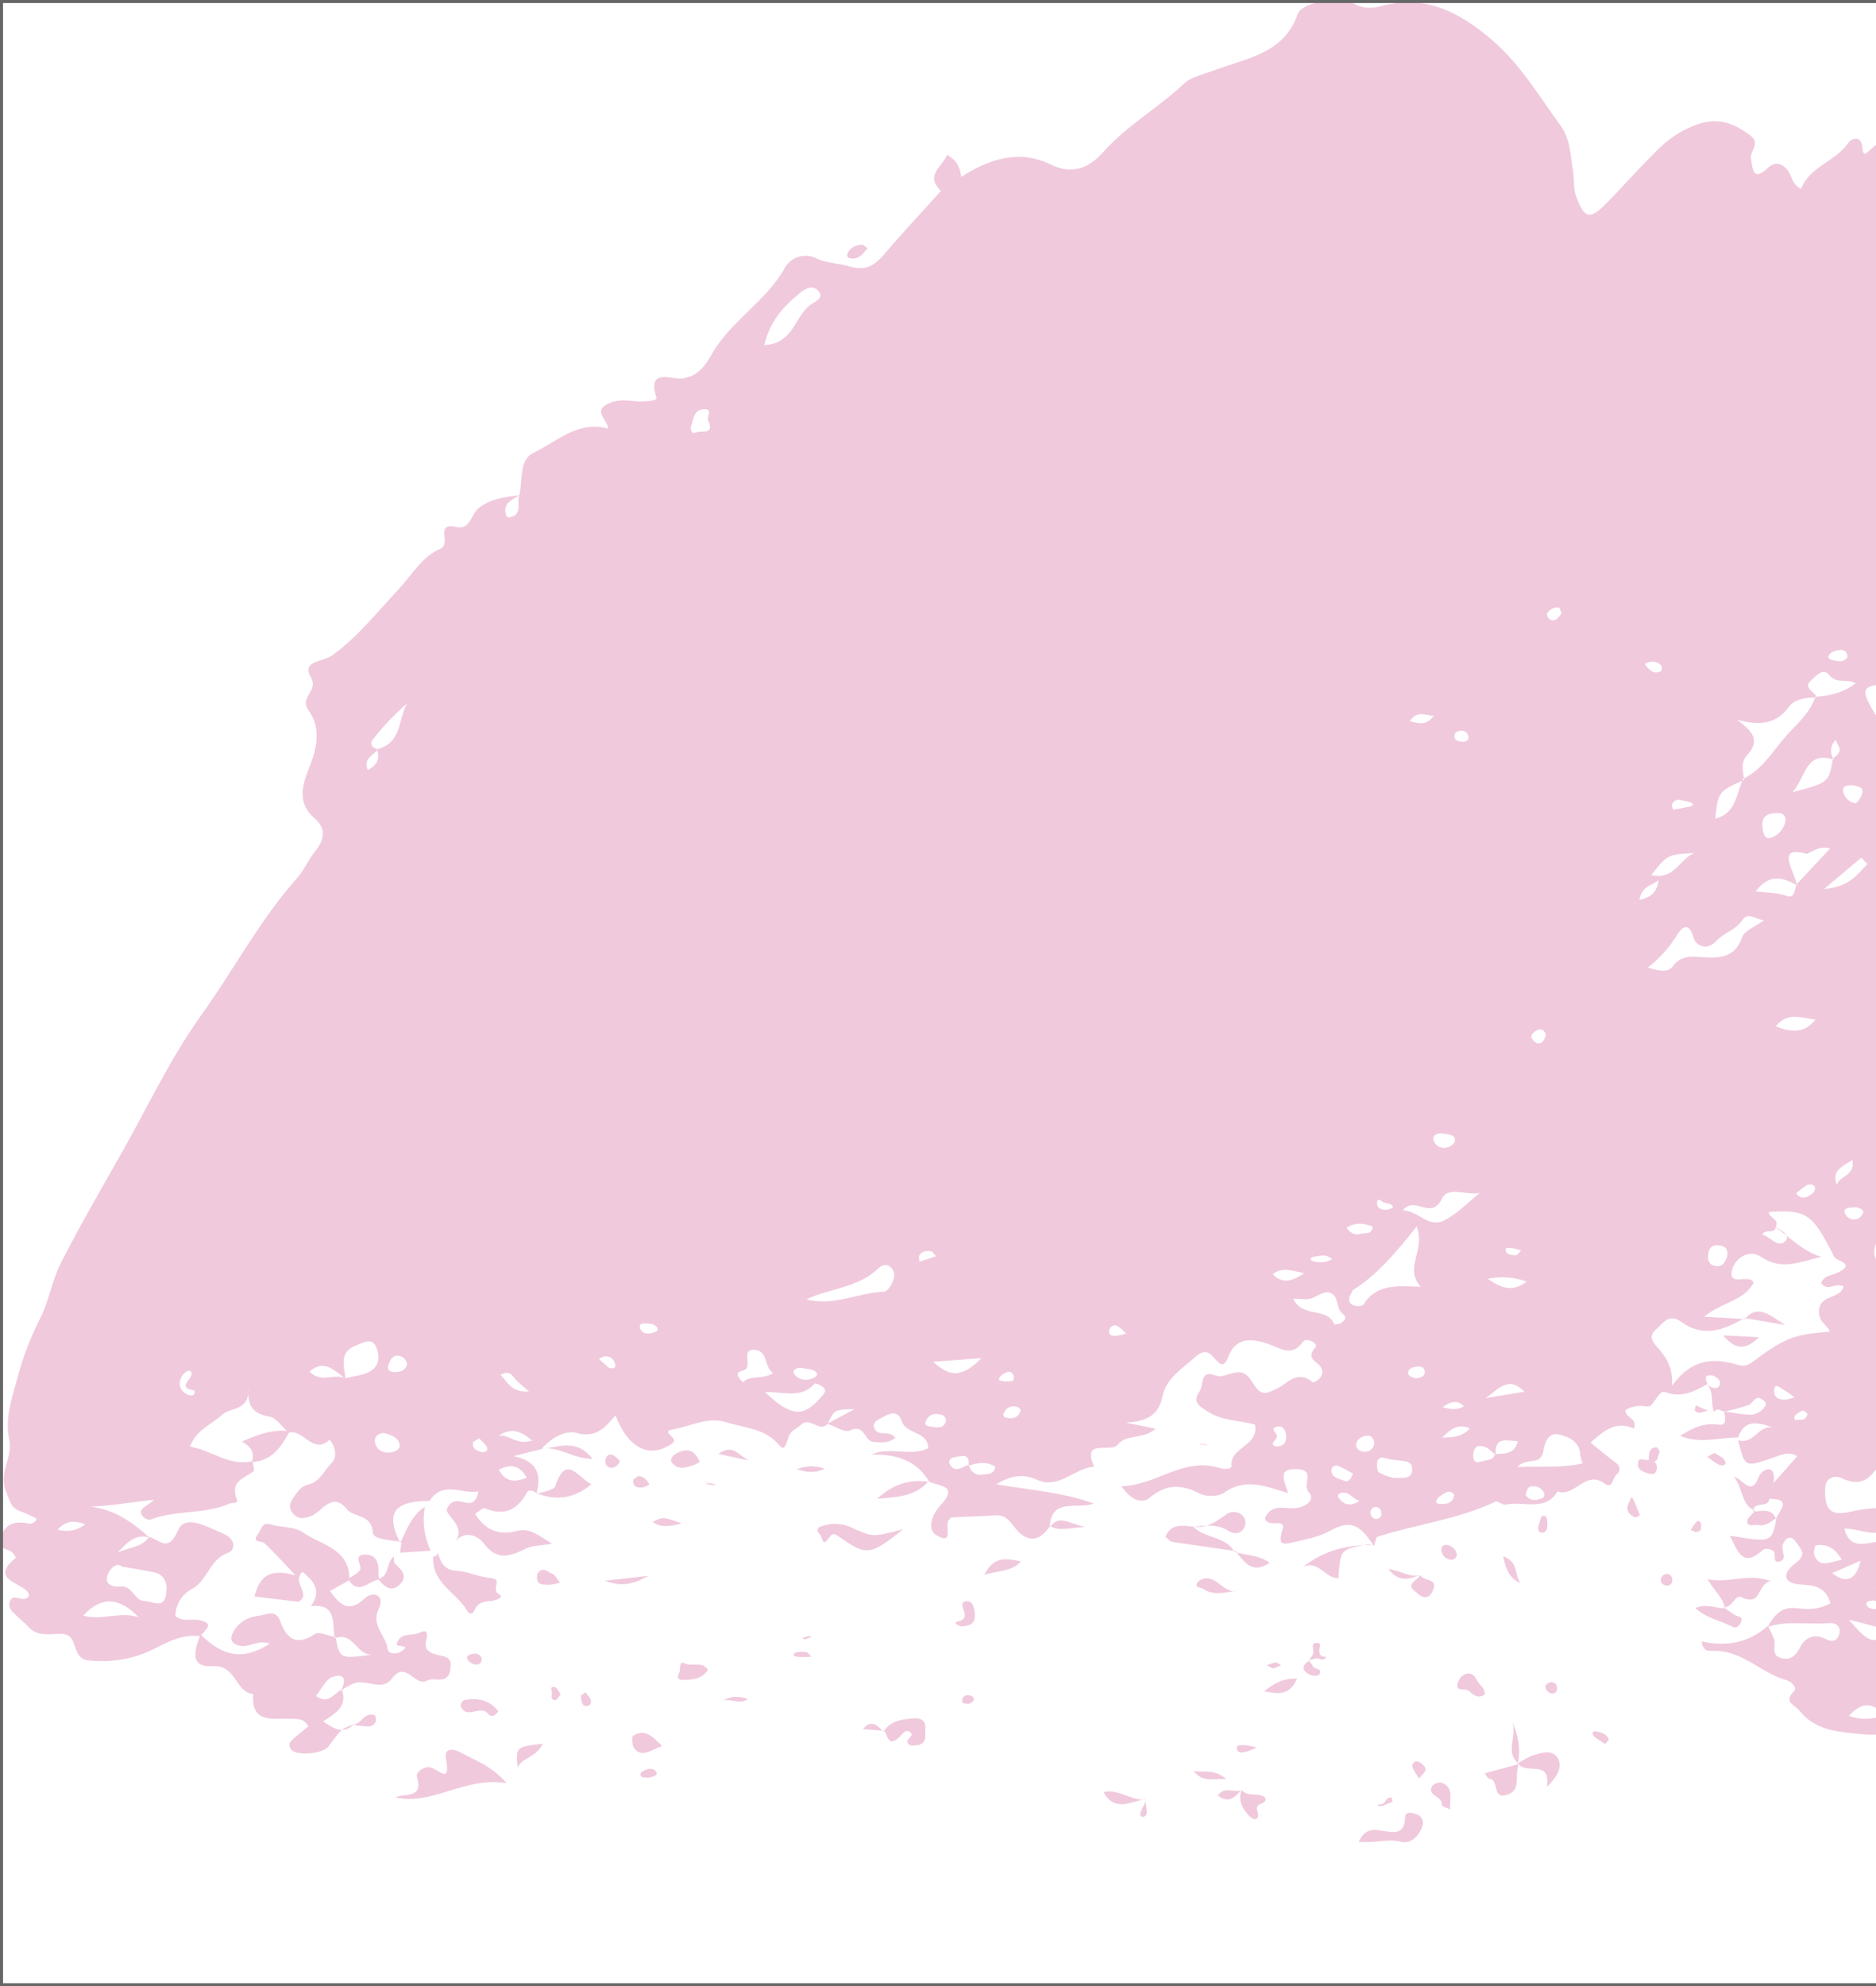 <svg width="619" height="655" viewBox="0 0 619 655" fill="none" xmlns="http://www.w3.org/2000/svg">
<g opacity="0.6">
<g clip-path="url(#clip0_551_6813)">
<path fill-rule="evenodd" clip-rule="evenodd" d="M346.455 503.194C342.961 508.65 338.707 508.607 334.991 503.922C333.112 501.558 331.824 499.489 328.456 499.7C323.642 500.028 318.797 500.133 313.983 500.386C313.677 500.386 313.413 500.935 313.118 501.199C311.397 502.75 315.102 509.821 308.99 506.254C305.422 504.143 308.093 498.751 310.162 496.566C316.791 489.548 309.549 490.171 306.288 488.482L306.604 488.641C302.382 481.422 295.509 479.438 287.444 479.681C293.715 476.842 300.26 480.462 306.256 477.571C306.129 471.798 299.046 473.096 297.557 468.706C296.122 464.485 293.271 466.279 290.769 467.587C289.418 468.294 287.676 469.149 288.584 471.123C289.851 473.877 293.271 471.397 295.425 474.109C293.176 476.03 290.611 475.734 288.035 475.439C285.164 475.101 285.291 469.36 280.445 471.714C278.714 472.558 275.484 470.321 272.982 469.497C275.663 468.083 278.26 466.659 281.976 464.675C275.251 464.833 275.251 464.833 273.087 469.561C270.29 472.526 267.281 467.017 264.283 469.835C262.879 471.154 260.863 471.65 260.187 473.888C258.984 477.856 258.435 478.183 256.957 476.41C252.407 470.975 245.682 470.912 239.739 469.023C233.616 467.049 227.958 470.321 222.12 471.323C217.317 472.157 224.411 474.067 221.825 475.935C214.657 481.095 207.32 477.961 203.087 466.69C199.635 470.848 196.574 474.341 190.197 472.516C186.693 471.46 181.699 474.204 178.68 477.866L169.422 480.167C177.688 481.897 178.712 486.688 176.928 492.83L177.076 492.567C176.178 491.342 174.352 491.268 173.909 492.039C170.742 498.012 166.382 500.007 159.942 497.379C159.277 497.115 157.937 498.508 156.775 499.183C159.942 504.46 164.513 506.412 170.34 504.893C174.806 503.742 177.54 506.191 182.153 509.05C178.195 509.736 175.661 509.641 173.645 510.612C168.451 513.135 164.059 514.981 159.541 508.839C158.01 506.729 153.482 504.217 150.199 508.438C154.01 503.394 147.106 499.996 147.401 497.685C150.42 490.941 156.205 500.249 157.842 491.828C152.236 492.799 146.23 488.134 141.732 494.93C129.846 495.068 127.196 498.824 131.989 508.766L132.348 508.438C128.948 507.869 123.153 507.689 123.016 505.41C122.636 499.204 116.893 500.608 114.444 497.643C109.514 491.67 106.347 498.519 102.515 499.985C99.876 501.041 97.838 500.882 96.255 498.508C94.872 496.397 96.139 494.846 97.311 493.126C98.482 491.406 99.675 489.96 101.808 489.485C105.713 488.63 107.023 484.747 109.493 482.341C111.256 480.631 110.844 477.148 108.733 474.785C103.201 479.84 100.087 471.102 95.21 472.421C93.098 470.574 91.24 467.535 88.876 467.144C83.703 466.226 81.486 463.82 81.961 457.646C82.405 465.403 76.113 463.978 73.337 466.511C69.79 469.677 64.564 471.661 62.706 477.064C69.726 478.119 75.617 483.67 83.302 481.845C83.45 483.005 84.115 484.863 83.65 485.2C80.483 487.522 75.754 488.546 78.15 494.382C78.784 495.922 76.736 495.437 75.817 495.796C67.52 499.479 58.135 497.822 49.721 501.072C48.666 501.473 46.291 500.017 46.481 498.371C46.608 497.315 48.592 496.492 50.862 494.614C43.177 495.258 36.758 496.661 29.854 496.819C37.898 497.79 43.831 502.096 49.363 507.045C45.573 505.895 42.807 507.51 38.869 511.931C43.662 509.916 47.093 510.074 49.162 506.813C52.593 507.615 55.496 512.311 58.747 504.618C61.07 499.194 68.248 503.447 73.527 505.674C78.266 507.636 77.38 511.34 75.258 512.069C69.019 514.179 68.565 521.366 63.139 524.078C61.557 524.954 60.236 526.232 59.309 527.784C58.382 529.335 57.882 531.104 57.861 532.911C60.278 534.927 63.255 533.692 65.884 534.283C71.531 535.539 67.034 537.766 66.105 539.56C58.853 538.504 53.216 543.053 47.04 545.416C41.359 547.491 35.272 548.214 29.263 547.527C23.309 547.031 26.096 539.085 20.712 538.821C16.806 538.589 12.552 540.045 9.332 536.415C8.277 535.222 6.915 534.304 5.775 533.101C4.402 531.708 2.375 530.431 3.262 528.078C4.476 524.838 7.907 529.196 9.596 526.125C9.184 521.904 -4.539 521.588 5.236 513.683C4.952 513.111 4.597 512.575 4.181 512.09C2.745 510.338 -1.815 511.203 0.307 506.433C2.26 502.064 5.215 501.684 9.132 502.328C9.724 502.514 10.366 502.463 10.921 502.185C11.476 501.908 11.902 501.425 12.109 500.84C10.428 499.913 8.686 499.102 6.894 498.413C3.579 497.358 3.368 495.11 2.091 492.081C-0.675 485.549 4.328 480.684 3.051 474.785C1.478 467.577 4.107 460.548 5.986 453.499C7.795 446.932 10.271 440.567 13.376 434.503C16.247 428.752 17.218 422.051 20.153 416.331C26.487 403.931 33.538 391.869 40.39 379.722C48.888 364.663 56.309 348.823 66.338 334.85C77.073 319.886 85.688 303.434 98.007 289.567C100.393 286.886 101.818 283.351 104.109 280.544C107.212 276.745 107.54 273.072 103.813 269.875C97.944 264.841 99.696 258.931 101.934 253.401C104.594 246.806 106.072 240.104 101.808 234.247C98.641 229.889 105.249 227.916 102.568 223.314C99.401 217.837 106.547 218.27 109.44 216.223C117.885 210.26 124.219 202.082 131.228 194.652C135.757 189.829 139.135 183.55 145.353 180.933C149.111 179.35 143.168 172.047 150.632 173.799C155.192 174.855 155.403 169.388 158.158 167.362C162.381 164.259 166.804 163.921 171.428 163.267C168.947 164.924 165.495 165.99 167.11 170.179C167.206 170.314 167.333 170.425 167.48 170.502C167.626 170.579 167.789 170.62 167.955 170.623C172.758 169.852 170.319 165.737 171.354 163.236C172.547 158.36 171.122 151.627 176.178 149.221C183.821 145.612 190.673 138.584 200.617 141.338C200.743 138.478 194.684 135.185 201.767 132.674C205.642 131.302 208.914 132.568 212.44 132.378C214.066 132.304 216.863 132.062 216.578 131.154C213.411 121.192 221.55 125.223 224.886 124.822C230.302 124.221 232.782 120.443 234.862 116.781C241.09 105.816 252.65 99.516 258.868 88.498C259.349 87.586 260.007 86.778 260.803 86.12C261.598 85.463 262.516 84.97 263.504 84.67C264.491 84.37 265.529 84.268 266.556 84.371C267.583 84.474 268.579 84.779 269.488 85.269C272.655 86.768 276.486 86.757 279.917 87.76C284.995 89.258 287.951 88.361 291.889 83.697C297.79 76.721 304.187 69.978 310.32 63.108L316.981 58.454C326.229 52.459 336.173 49.125 346.635 54.232C354.098 57.905 359.63 55.077 363.979 50.191C371.833 41.379 382.126 35.617 390.624 27.628C393.157 25.243 397.581 24.357 401.18 23.006C411.325 19.165 423.697 17.645 428.131 4.738C429.482 0.791 441.453 -1.52 446.879 1.277C450.099 2.944 452.569 2.839 455.895 1.952C470.22 -1.847 481.452 3.884 492.209 13.107C501.71 21.212 507.749 31.638 514.895 41.368C518.147 45.79 518.189 51.288 519.033 56.459C519.487 59.235 519.118 62.021 520.089 64.828C522.665 71.93 524.512 72.606 529.727 67.35C535.364 61.662 540.653 55.625 546.343 50.001C548.855 47.368 551.739 45.117 554.904 43.321C563.835 38.561 569.683 38.772 577.516 44.661C581.085 47.352 577.295 49.747 577.728 52.312C578.372 56.164 578.551 59.931 583.46 55.267C585.73 53.156 587.872 53.884 589.72 55.963C591.314 57.768 591.061 60.744 594.291 62.295C597.025 54.908 605.565 53.378 609.904 47.077C610.896 45.632 614.243 44.334 614.559 48.945C614.781 52.248 616.259 50.001 617.336 49.146C621.058 46.065 624.934 43.173 628.948 40.482C632.115 38.508 635.483 33.633 639.505 40.566C640.729 42.677 644.857 40.566 646.704 38.223C652.785 30.551 661.853 32.694 669.591 32.06C672.504 31.818 676.98 31.29 679.345 32.356C687.389 35.976 690.862 32.472 692.794 25.602C693.765 22.14 695.19 21.687 698.737 21.739C706.644 21.845 714.794 22.109 721.529 17.624C724.2 18.5 723.165 20.494 723.693 21.845C724.749 24.536 723.904 29.633 728.844 27.997C732.824 26.678 731.294 22.636 730.27 19.555C729.805 18.162 727.926 17.444 728.274 15.587C732.571 12.643 736.804 17.856 741.744 15.27C744.827 13.656 746.59 18.953 747.762 21.602C749.355 25.589 752.167 28.972 755.795 31.269C760.651 34.498 762.72 32.778 765.961 27.259C767.017 33.59 763.502 38.297 766.563 42.497C769.73 42.867 771.567 40.197 774.048 38.994C776.961 37.569 779.927 35.68 782.187 40.102C784.71 45.062 786.251 37.643 788.658 39.49C791.065 41.337 790.505 44.946 793.366 46.286C794.865 46.982 795.9 46.37 797.472 45.663C806.319 41.643 810.204 43.5 814.268 52.871C816.305 57.588 823.769 59.129 824.244 55.309C825.5 45.927 829.966 52.913 831.37 53.768C836.352 56.807 836.89 62.211 837.218 67.656C837.798 77.428 837.946 77.629 848.007 76.004C851.955 75.36 855.818 76.288 859.851 75.37C864.496 74.315 867.547 78.885 866.185 83.633C863.335 93.722 866.185 97.437 876.309 96.825C879.877 96.603 883.561 96.709 886.971 95.843C889.884 95.032 892.936 94.847 895.926 95.302C898.916 95.757 901.775 96.841 904.315 98.482C908.452 101.158 913.405 102.28 918.292 101.648C926.336 100.592 931.435 104.022 934.222 111.388C927.772 115.609 928.416 120.886 928.458 127.735C928.532 139.238 937.748 145.253 940.883 154.582C941.939 157.748 943.628 160.703 938.011 161.146C937.251 161.199 937.135 164.66 938.254 166.644C944.017 176.531 946.82 187.863 946.33 199.296C953.635 199.802 953.635 199.802 960.539 193.829C964.002 196.045 964.065 200.762 967 203.327C973.175 208.603 973.239 208.54 970.494 214.334C973.439 216.149 976.385 216.74 980.206 214.007C976.174 208.656 974.516 202.81 979.478 196.267C981.684 198.251 979.066 203.781 984.45 203.285C989.654 202.81 988.503 208.498 990.879 210.946C993.423 213.574 990.784 218.333 993.845 221.13C990.91 218.935 987.511 226.48 984.65 220.634C982.634 216.529 981.146 217.405 979.245 221.119C977.525 224.496 975.952 227.747 975.751 232.728C979.72 229.984 982.687 227.251 987.891 229.097C990.615 230.068 995.45 226.438 993.549 220.972C999.662 229.309 999.187 231.261 990.287 233.794C987.669 234.543 982.898 233.298 982.729 235.904C982.455 241.761 975.551 244.431 977.05 251.122C978.105 255.997 977.662 261.675 972.743 265.231C972.231 265.564 971.747 265.938 971.296 266.35C965.501 266.529 962.851 270.73 960.571 275.088C957.763 280.365 961.468 280.861 965.353 280.998C962.914 285.166 961.046 289.905 955.778 292.026C955.335 290.295 955.071 289.546 954.944 288.765C954.786 287.71 955.504 286.348 954.184 285.514C954.121 296.068 954.121 296.068 962.798 297.756C963.988 297.876 965.14 298.235 966.187 298.811C968.731 300.542 971.993 301.724 973.577 298.949C975.16 296.173 976.997 292.722 974.052 288.902C970.357 284.121 973.693 276.924 979.467 276.238C989.717 274.961 989.802 274.94 986.698 266.128C985.643 263.163 984.091 260.398 982.761 257.538C989.834 259.058 986.719 253.813 986.012 251.755C983.901 245.592 987.944 247.703 990.657 247.798L990.393 247.639C994.996 251.249 999.577 254.319 1003.7 247.027C1007.45 252.715 1009.22 258.245 1008.85 264.967C1008.66 268.471 1008.04 271.732 1006.08 273.716C1002.91 276.882 1000.47 279.067 1002.32 284.48C1004.34 290.422 996.759 289.989 994.373 293.26L994.732 293.123C987.754 290.664 987.416 290.886 984.714 299.529V299.286C981.832 302.452 976.173 303.381 978.929 310.578C980.702 315.169 972.5 320.076 966.641 320.002C958.396 319.886 964.889 325.669 963.812 328.518C964.115 328.764 964.48 328.921 964.867 328.972C965.216 328.972 965.554 328.603 965.923 328.392H965.86C968.393 335.315 962.323 341.055 963.4 348.073C963.991 351.904 958.819 344.063 957.995 349.466C957.647 351.746 959.23 354.479 957.151 356.157C956.211 356.906 953.899 361.592 952.601 356.157C952.009 353.666 948.916 355.281 948.146 353.276C951.746 351.45 955.356 349.73 955.535 344.833C955.609 343.166 955.725 341.53 953.888 340.908C951.777 340.201 949.814 340.823 949.043 343.018C947.97 346.319 947.685 349.824 948.209 353.255C940.756 362.267 931.562 369.665 924.499 379.078C922.208 382.128 918.524 384.26 915.22 386.392C911.916 388.523 908.569 389.325 909.329 394.834C910.026 399.773 905.793 404.142 901.37 403.625C896.672 403.087 894.772 405.736 892.186 407.783C889.599 409.83 887.657 410.484 885.366 407.245C884.638 406.189 886.559 402.221 882.769 404.174C880.932 405.134 879.602 407.223 880.658 409.281C881.481 410.864 883.382 411.888 885.683 413.956C880.405 416.858 874.694 419.096 873.839 425.976C873.596 428.003 871.252 430.947 869.384 431.369C862.342 432.984 862.311 443.041 854.33 443.22C852.557 443.22 852.926 444.835 853.665 445.901C855.428 448.455 856.04 449.172 851.765 449.848C846.877 450.618 846.339 453.013 849.136 458.174C850.751 461.171 847.954 459.905 847.489 460.759C841.535 456.538 835.951 461.139 829.258 460.633C831.792 463.187 835.592 461.424 835.972 464.77C836.331 467.82 833.534 467.081 831.749 467.64C829.723 468.284 828.076 469.656 828.424 471.977C829.395 478.394 827.77 482.256 820.285 481.475C819.356 481.37 818.005 482.531 817.308 483.375C810.974 491.564 804.292 499.342 795.34 504.829C796.121 513.462 786.525 510.106 783.612 514.886C782.155 517.271 780.571 517.451 782.989 520.912C786.673 526.189 782.683 529.165 777.088 529.861C776.94 529.861 776.813 530.547 776.782 530.917C776.697 531.814 777.214 532.299 778.238 532.383H778.302C771.968 531.581 767.978 534.304 766.12 540.33L754.37 550.999C752.987 551.748 750.464 552.392 750.39 553.258C749.461 563.705 738.651 565.594 733.848 572.728C729.162 579.713 723.293 585.827 716.504 590.795C714.255 592.42 712.06 594.246 712.281 597.697C712.492 600.44 710.824 601.253 708.47 599.86C706.929 598.942 705.303 598.193 704.406 600.113C703.509 602.034 705.029 602.783 706.802 603.1C707.309 603.184 707.71 603.849 708.175 604.25C703.329 604.05 701.345 610.192 696.351 609.611C694.346 609.379 692.129 609.347 693.184 606.118C693.818 604.282 694.504 602.256 691.749 600.324C688.529 604.218 684.993 607.986 682.089 612.207C680.474 614.56 676.716 617.874 683.62 619.594C685.731 620.122 684.254 623.742 681.15 624.417C675.091 625.736 678.595 629.24 680.042 631.382C681.889 634.115 684.75 636.975 686.882 631.382C688.117 628.132 689.669 629.43 691.295 630.865C694.567 633.767 697.375 635.551 701.64 631.519C704.121 629.156 706.264 632.796 706 634.875C705.662 637.482 703.741 642.03 702.485 642.041C695.285 642.041 694.916 650.716 688.972 651.971C687.811 652.214 680.527 652.52 679.809 651.496C677.107 647.824 673.834 649.502 671.143 651C666.434 653.628 662.001 653.111 657.419 651.064C657.514 650.399 657.514 649.724 657.419 649.059C664.724 647.655 669.464 639.825 677.962 640.954C679.018 641.091 680.823 636.891 678.701 636.11C671.058 633.282 666.761 624.058 657.25 625.061C656.015 622.855 649.67 623.235 654.315 617.79C655.856 615.985 654.199 610.202 649.385 610.793C640.476 611.848 642.249 607.395 644.266 602.351C644.857 600.863 645.205 599.259 645.786 597.76C648.34 591.143 646.651 600.356 647.992 598.351C648.551 598.928 649.263 599.334 650.044 599.521C650.826 599.708 651.645 599.668 652.405 599.406C653.914 598.857 653.46 597.38 653.46 596.24C653.281 592.631 654.052 588.399 652.405 585.571C651.283 583.732 650.797 581.575 651.025 579.433C651.252 577.291 652.178 575.283 653.661 573.72C658.622 568.771 653.017 568.148 651.645 565.795C654.284 566.164 657.609 568.18 659.129 564.845C660.111 562.734 658.073 560.307 656.026 558.777C654.463 557.595 652.859 556.445 651.296 555.284C650.241 554.988 648.942 554.967 648.129 554.344C646.599 553.194 645.089 550.841 643.284 552.751C642.122 553.986 642.798 556.497 643.854 558.27C647.021 558.977 648.203 554.629 651.36 555.315C649.248 559.051 651.655 562.513 652.014 566.101C649.396 568.401 645.796 560.908 643.03 567.314C642.027 569.636 638.079 565.858 634.184 568.243C627.924 572.105 619.595 572.528 611.899 571.652C605.312 570.913 598.661 570.195 593.9 564.264C592.106 562.017 588.295 561.415 592.021 557.584C592.982 556.603 591.24 554.555 589.636 554.123C581.19 551.843 574.856 544.118 565.303 544.372C564.068 544.372 561.903 544.921 561.471 541.269C569.694 543.137 577.115 541.702 583.344 536.13C584.019 537.565 584.758 538.969 585.328 540.446C586.141 542.557 584.22 545.723 587.44 546.683C590.659 547.643 592.475 546.176 594.016 543.116C595.558 540.056 598.64 538.568 602.198 540.414C604.415 541.575 606.167 541.311 606.853 538.895C607.539 536.478 605.882 535.032 603.591 535.233C596.814 535.834 589.868 534.304 583.228 536.489C585.339 532.858 587.587 529.745 592.602 530.294C596.18 530.695 599.886 530.98 603.982 528.658C602.504 523.814 599.537 522.791 594.481 522.527C588.559 522.221 587.651 519.087 592.444 515.467C596.265 512.565 594.344 511.013 592.771 508.734C592.074 507.679 591.071 506.623 589.836 507.267C589.365 507.574 588.967 507.979 588.668 508.454C588.369 508.93 588.177 509.464 588.105 510.021C588.02 511.858 589.752 514.475 586.88 514.981C584.769 515.351 586.099 512.311 585.149 511.467C584.421 510.823 582.383 510.496 581.824 511.003C574.888 517.335 573.473 511.52 570.76 506.402C584.6 508.681 584.6 508.681 586.162 500.724L585.909 501.115C586.87 498.276 591.768 494.139 583.671 494.266L585.128 489.126L593.045 480.156C590.005 478.394 587.302 479.935 584.463 480.895C575.711 483.881 575.69 483.829 573.505 474.879C578.625 476.589 580.145 469.782 584.959 470.732C580.135 469.012 575.553 467.862 573.505 474.025C567.235 473.951 560.89 476.294 554.377 473.465C558.42 470.922 562.167 469.075 567.044 469.782C570.211 470.236 569.05 467.271 568.955 465.456C571.774 465.825 574.561 466.384 577.4 466.511C578.405 466.507 579.391 466.249 580.268 465.759C581.145 465.27 581.884 464.567 582.415 463.714C582.985 462.902 582.415 462.269 581.75 461.699C579.184 459.588 578.583 462.617 577.052 463.271C574.43 464.207 571.741 464.944 569.008 465.477C567.836 465.371 566.58 463.947 565.503 465.677V465.593C564.448 462.627 565.556 459.145 563.328 456.454C564.595 457.689 566.496 458.417 567.351 456.855C568.206 455.293 566.179 453.794 564.859 453.562C562.611 453.182 562.357 454.618 563.466 456.348C559.243 458.807 554.947 461.002 549.742 459.176C548.338 458.691 548.138 458.818 545.319 462.796C544.443 464.01 543.641 463.852 542.659 463.704C540.463 463.377 538.222 463.828 536.325 464.981C536.325 467.904 540.273 467.26 539.133 471.123C533.221 468.326 529.062 471.904 524.787 475.713C527.616 477.982 530.297 480.251 533.116 482.33C534.963 483.702 534.551 485.253 533.316 486.351C532.081 487.448 532.134 491.184 529.315 489.147C523.098 484.641 519.561 493.854 513.966 491.817C509.638 498.687 502.523 494.846 496.759 496.186C495.777 496.418 494.204 494.825 493.434 495.184C481.072 501.051 467.475 502.634 454.617 506.708C453.921 506.919 453.741 508.818 453.329 509.874V509.789C448.674 502.719 445.686 501.083 438.973 504.755C435.056 506.866 431.203 507.499 427.149 508.502C422.283 509.715 421.871 508.987 423.212 504.143C424.267 500.386 418.271 504.143 417.363 500.671C419.728 495.078 424.954 498.212 428.796 497.083C431.235 496.376 434.075 494.529 431.815 492.039C429.556 489.548 434.106 484.926 428.353 484.493C421.132 483.955 423.792 488.261 425.038 492.377C417.648 490.129 410.945 487.227 403.925 492.218C402.035 493.569 397.961 493.622 395.818 492.503C389.674 489.337 384.733 489.337 379.191 493.991C376.774 496.017 372.942 494.529 370.06 490.097C381.609 489.802 390.507 480.346 402.299 484.061C404.136 484.641 406.427 484.398 406.342 483.491C405.72 477.043 415.506 477.001 414.08 469.772C408.992 468.358 403.123 468.579 398.393 465.392C396.208 463.915 393.115 462.553 395.796 458.839C397.317 456.728 395.796 451.536 401.022 453.562C404.854 455.019 409.161 449.341 412.845 455.251C416.118 460.464 417.068 459.852 421.143 458.016C424.732 456.38 427.899 451.504 433.019 455.747C433.642 456.253 437.642 453.805 435.827 450.861C434.539 448.75 430.696 448.191 434.022 444.275C435.151 442.925 431.023 440.962 429.978 442.408C426.125 447.779 422.367 444.465 418.366 443.136C412.866 441.321 407.651 440.793 405.128 447.8C404.727 448.855 403.798 450.407 402.626 449.679C399.987 448.053 398.974 443.347 394.181 447.631C389.959 451.452 384.754 454.639 383.625 460.295C382.305 466.828 378.346 468.738 371.442 469.107L381.281 471.123C377.196 474.816 371.622 472.779 368.782 476.399C366.523 479.28 356.748 474.067 361.023 483.66C354.478 484.04 349.506 491.279 342.085 487.955C337.862 486.055 333.83 486.309 328.731 489.475C340.216 491.416 350.699 492.081 360.918 495.806C355.397 497.917 346.867 493.559 346.318 503.7L346.455 503.194ZM651.254 366.003C652.357 365.767 653.438 365.435 654.484 365.011C655.719 364.42 657.567 363.681 655.762 362.014C655.213 361.507 653.048 361.676 652.721 362.193C652.003 363.375 651.972 364.979 651.666 366.415C648.731 365.876 645.68 367.47 642.798 365.971C637.942 368.874 631.651 365.001 627.048 369.412C625.433 370.963 623.986 372.947 625.992 374.329C630.817 377.728 636 375.153 640.877 373.907C645.754 372.662 642.524 368.631 642.84 365.929C647.147 373.074 647.147 373.074 651.254 366.003ZM319.779 483.048C319.826 483.54 319.974 484.018 320.212 484.451C320.45 484.885 320.774 485.265 321.165 485.569C321.555 485.873 322.003 486.095 322.482 486.22C322.96 486.346 323.459 486.372 323.949 486.298C325.458 486.055 327.939 486.488 328.425 483.723C325.437 481.75 322.46 482.393 319.483 483.375C320.201 479.027 317.372 480.135 315.039 480.515C313.74 480.726 312.632 481.57 313.455 482.963C314.849 485.369 316.77 484.346 318.597 483.417C318.977 483.263 319.368 483.14 319.768 483.048H319.779ZM493.518 479.787C492.304 478.869 491.228 477.549 489.866 477.096C487.839 476.431 486.203 476.895 486.108 479.744C486.002 483.153 487.86 482.098 489.686 481.707C491.164 481.37 492.853 481.443 493.223 479.46C496.39 479.375 499.694 479.649 500.855 475.238C497.255 475.133 493.033 473.465 493.508 479.787H493.518ZM753.853 390.001C751.741 390.444 748.575 388.798 747.973 392.185C747.466 395.151 750.654 394.127 752.196 394.95C753.737 395.773 755.12 397.895 757.421 396.28C758.033 392.924 754.191 392.185 753.494 389.621C755.204 389.304 758.297 390.434 757.516 387.173C757.062 385.252 753.98 384.228 752.438 385.431C750.053 387.246 754.877 387.901 753.842 390.001H753.853ZM954.005 305.038C952.801 302.748 951.893 300.13 948.41 300.764C948.41 297.746 949.465 294.548 946.488 291.772C944.725 295.762 941.39 298.727 940.883 303.149C937.98 307.169 934.549 304.299 931.192 304.099C929.693 304.014 927.761 305.091 927.867 306.906C927.962 308.436 929.746 310.283 931.034 309.766C935.615 307.961 941.411 310.04 945.053 305.397H945.697L945.823 304.774C948.695 305.038 951.577 305.893 954.427 304.658C952.843 306.473 951.133 308.193 949.729 310.145C949.557 310.396 949.446 310.683 949.407 310.985C949.368 311.286 949.402 311.593 949.505 311.878C949.608 312.164 949.778 312.421 950.001 312.628C950.224 312.835 950.492 312.986 950.785 313.069C953.635 313.733 956.549 313.406 957.815 310.283C959.177 306.916 957.868 304.943 953.973 305.038H954.005ZM680.443 568.538C680.369 565.562 683.884 567.768 684.518 565.71C685.151 563.652 689.331 563.399 687.537 560.191C687.083 559.399 685.584 558.946 684.507 558.798C681.498 558.397 679.978 560.339 679.672 562.903C679.45 564.76 680.116 566.734 680.39 568.591C678.648 565.088 676.347 562.259 671.945 563.536C670.826 563.842 666.878 562.164 669.126 566.248C670.034 567.916 669.126 571.831 672.831 570.216C675.344 569.108 677.392 566.818 680.432 568.538H680.443ZM935.668 315.264H932.374C926.104 314.757 923.18 319.337 919.833 323.39C917.722 325.912 918.841 327.526 920.889 329.352C923.845 332.022 925.703 331.463 927.223 327.896C927.624 326.956 928.87 326.366 929.735 325.627L932.723 327.305C935.742 326.64 938.983 327.178 941.78 325.447C943.353 324.477 943.997 321.912 942.994 321.743C931.868 319.918 944.535 316.372 942.266 313.966C939.753 312.784 937.906 315.105 935.657 315.306L935.668 315.264ZM592.739 291.677L603.876 279.784C600.044 278.592 596.909 281.726 596.064 281.515C588.59 279.541 589.73 283.098 591.504 287.583C592.084 289.029 592.56 290.527 593.014 291.952C588.284 289.303 583.745 287.963 579.29 293.957C583.323 294.39 586.384 294.369 589.414 295.392C592.443 296.416 592.042 293.345 592.739 291.677ZM621.442 238.806C625.274 237.15 628.283 241.624 632.168 241.096C631.914 237.445 632.073 234.184 627.702 235.693C625.513 236.613 623.395 237.696 621.368 238.933C623.575 234.712 621.97 229.435 626.647 225.499C613.979 225.657 613.388 226.491 618.497 235.145C619.373 236.446 620.359 237.671 621.442 238.806ZM113.99 454.47C116.724 453.763 119.764 453.573 122.129 452.233C125.528 450.301 125.38 446.428 123.829 443.663C122.393 441.131 119.606 442.861 117.347 443.727C111.678 445.953 113.641 450.512 113.969 454.512C110.443 452.401 107.308 447.842 102.135 452.264C105.935 456.306 110.379 452.739 113.979 454.47H113.99ZM124.388 247.038C132.685 245.107 131.281 237.171 134.343 231.957C130.224 235.518 126.455 239.465 123.089 243.745C121.812 245.339 122.72 246.658 124.715 247.069C123.364 249.106 119.722 249.961 121.348 253.929C124.43 252.335 125.422 250.161 124.377 247.038H124.388ZM605.185 250.52C595.684 247.513 596.128 255.797 591.462 261.242C603.422 258.076 603.422 258.076 604.773 250.183C606.061 248.959 607.941 248.072 606.463 245.655C606.051 244.969 605.871 243.798 605.544 244.157C604.881 244.858 604.435 245.737 604.259 246.686C604.083 247.635 604.184 248.615 604.552 249.507C604.73 249.864 604.942 250.204 605.185 250.52ZM873.321 381.833C867.663 381.506 865.161 386.434 861.456 389.22C860.263 390.117 861.16 392.597 862.828 393.135C865.995 394.19 867.927 391.985 869.975 389.843C872.286 387.426 877.164 386.276 873.078 381.569C875.264 381.717 878.05 383.342 878.779 379.701C878.725 379.138 878.525 378.599 878.199 378.136C877.874 377.674 877.433 377.304 876.921 377.063C873.247 376.546 873.553 379.448 873.29 381.78L873.321 381.833ZM669.147 338.048C663.943 334.882 660.512 338.481 656.385 340.876C652.077 343.367 654.273 346.638 653.597 349.319C661.293 348.58 665.083 343.187 668.915 337.837C669.876 335.104 677.909 337.731 673.908 331.241C674.626 326.724 678.564 327.727 681.425 326.83C689.31 324.329 691.242 321.036 689.68 313.427C688.888 309.533 686.639 306.853 683.272 309.839C679.904 312.826 676.262 312.056 671.322 312.098C679.503 316.435 679.334 316.319 674.837 320.54C672.726 322.514 670.044 323.273 669.158 327.41C667.585 334.681 671.09 331.843 674.077 331.167C672.8 333.679 666.698 332.835 669.115 337.995L669.147 338.048ZM585.55 404.532C590.617 407.973 594.871 412.669 600.994 414.463C594.439 415.835 588.105 419.191 581.222 414.547C576.788 411.561 572.439 415.276 571.52 418.674C569.905 424.636 577.422 419.813 578.635 422.979C575.342 429.132 568.016 429.375 562.326 434.208L575.754 434.968L575.49 434.672C568.765 438.735 561.851 441.12 554.683 435.865C550.714 432.963 548.908 436.245 546.586 438.229C543.166 441.131 546.079 443.22 547.705 445.236C549.985 448.075 552.022 450.966 551.674 456.95C558.451 447.747 565.704 447.842 573.157 450.006C576.661 451.061 577.865 449.32 580.546 447.42C590.047 440.561 593.214 440.033 603.771 439.115C602.894 436.857 600.319 436.139 600.182 432.783C599.939 426.726 607.349 428.562 608.289 424.193C605.565 422.821 603.095 426.092 600.899 423.138C601.807 420.489 604.446 420.637 606.505 419.613C612.036 416.858 606.927 416.078 605.344 414.674C597.954 400.069 596.275 398.918 583.618 399.646C583.618 401.62 587.06 401.926 586.025 404.522C585.561 407.266 582.32 405.029 581.496 407.129C584.146 407.709 586.68 411.888 589.171 409.165C590.828 407.234 587.44 405.577 585.55 404.459V404.532ZM759.363 265.295C756.956 262.129 754.307 260.018 750.243 262.846C746.178 265.675 746.368 269.442 748.437 273.4C746.506 273.473 744.426 272.344 742.621 274.012C753.251 278.708 753.177 278.602 768.263 268.735C772.485 265.981 772.39 262.604 771.82 258.182C766.12 258.794 761.844 260.43 759.363 265.295ZM575.099 256.852C581.074 254.035 584.399 248.547 588.432 243.735C592.19 239.239 597.088 235.63 598.989 229.741C603.813 229.509 608.321 228.401 612.322 225.298C609.461 223.684 606.061 225.699 603.528 222.555C601.48 220.011 599.168 222.998 597.658 224.317C594.565 227.019 599.094 228.021 599.379 230.068C596.022 229.878 591.99 230.67 590.427 232.865C585.793 239.292 579.871 239.197 573.062 237.287C577.611 240.748 581.359 243.724 576.387 249.117C574.17 251.523 575.226 254.393 575.469 257.19C567.023 260.947 566.844 261.137 565.968 269.97C572.819 268.26 572.946 261.854 575.099 256.852ZM870.682 262.424C865.309 261.939 867.515 269.727 862.638 269.811C862.342 269.811 853.137 279.309 852.894 279.668C851.67 281.42 848.387 283.066 851.934 285.282C854.816 287.097 857.708 288.343 859.323 283.024C859.893 281.093 863.936 278.718 866.058 279.014C873.004 279.964 871.727 275.32 871.674 271.721C871.458 268.53 871.028 265.357 870.386 262.224C873.142 261.907 876.837 262.097 875.665 257.844C874.715 254.288 870.893 256.113 869.574 256.958C866.607 258.815 868.75 260.862 870.64 262.435L870.682 262.424ZM639.863 504.513C637.171 495.426 628.441 492.482 623.722 485.707C622.667 484.135 619.911 483.301 618.444 485.232C615.024 489.675 611.382 489.242 606.895 487.121C606.156 486.783 602.388 486.826 602.24 490.488C601.955 497.632 603.697 500.059 610.432 498.529C621.136 496.102 630.943 496.851 639.821 504.523L639.863 504.513ZM672.135 451.241C669.601 449.552 645.68 448.739 643.706 449.13C640.824 449.636 637.71 449.932 638.333 454.016C638.934 457.878 638.512 462.701 643.928 463.514C646.229 463.873 649.744 465.055 648.668 459.641C648.193 457.277 649.079 450.987 652.721 452.644C659.921 455.947 665.326 447.22 672.114 451.251L672.135 451.241ZM687.357 333.964C694.504 334.713 698.473 334.101 700.848 327.569C702.706 322.44 707.805 318.831 712.978 316.087C717.341 313.891 720.961 310.459 723.387 306.22C724.358 304.457 723.978 303.054 722.331 302.188C721.453 301.697 720.458 301.452 719.452 301.481C718.446 301.51 717.467 301.812 716.618 302.353C715.77 302.895 715.084 303.656 714.635 304.556C714.185 305.457 713.988 306.462 714.065 307.465C714.065 310.04 713.738 311.591 711.468 311.401C707.246 311.063 705.135 315.105 701.725 315.622C696.985 316.287 699.877 320.994 698.558 321.606C693.28 323.981 692.097 329.5 687.315 333.974L687.357 333.964ZM467.486 404.406C460.54 413.123 454.459 420.352 446.425 425.417C446.13 425.607 446.098 426.145 445.866 426.472C444.81 428.045 444.81 429.638 446.552 430.409C447.471 430.841 449.519 430.778 449.878 430.208C454.026 423.465 460.719 423.961 468.774 424.341C463.094 417.882 470.484 412.711 467.444 404.416L467.486 404.406ZM543.725 319.116C547.43 320.171 550.386 320.741 551.833 318.778C554.461 315.2 557.512 315.316 561.333 315.612C566.865 316.034 572.397 316.14 574.835 309.048C575.543 306.937 578.857 305.808 582.003 303.465C578.836 302.969 576.788 300.595 574.751 303.571C572.639 306.737 568.765 307.634 566.306 310.283C563.139 313.755 559.507 311.739 558.842 309.322C557.343 303.93 555.084 305.502 553.405 308.267C550.839 312.434 547.546 316.109 543.683 319.116H543.725ZM40.326 516.596C38.511 515.129 36.378 516.976 35.534 519.266C34.225 522.865 37.645 523.371 39.756 523.16C43.873 522.759 44.19 527.846 47.6 527.941C50.123 528.014 53.818 530.473 54.673 526.358C55.253 523.561 55.243 519.53 50.904 518.506C47.779 517.799 44.623 517.377 40.284 516.607L40.326 516.596ZM903.734 343.525C899.227 345.551 895.944 348.664 895.437 353.867C895.004 358.299 899.311 361.634 902.299 358.785C905.719 355.503 911.388 353.909 912.855 348.232C907.788 346.49 907.313 355.249 901.518 351.155C904.199 349.266 906.163 346.807 903.692 343.557L903.734 343.525ZM500.665 483.765C508.751 483.406 515.444 484.166 522.211 482.562C521.852 481.723 521.593 480.845 521.44 479.945C521.25 475.418 517.862 473.814 514.389 473.033C510.409 472.157 509.554 476.726 509.226 478.52C508.245 483.639 503.948 480.283 500.623 483.797L500.665 483.765ZM252.228 113.794C262.13 113.288 262.203 103.822 267.809 100.265C269.614 99.115 271.831 98.038 270.037 95.96C268.242 93.88 266.046 94.904 263.871 96.688C258.414 101.141 253.948 106.048 252.185 113.826L252.228 113.794ZM266.025 428.488C275.104 430.862 283.084 426.282 291.572 425.955C292.469 425.955 293.609 424.573 294.137 423.56C295.055 421.808 295.699 419.75 294.042 418.03C292.68 416.605 291.002 417.08 289.819 418.251C283.063 424.784 273.752 424.784 265.983 428.52L266.025 428.488ZM834.294 301.429C826.165 303.687 823.019 309.987 818.459 316.403C828.551 316.055 835.107 313.406 834.252 301.46L834.294 301.429ZM833.449 421.28C838.062 418.674 844.892 420.141 846.867 413.408C847.764 410.358 846.719 408.627 843.478 409.418C837.703 410.864 833.724 414.231 833.407 421.312L833.449 421.28ZM252.418 459.05C261.158 467.313 265.181 467.492 271.082 460.527C271.937 459.472 272.781 458.638 271.799 457.625C271.06 456.855 269.012 456.01 268.801 456.264C264.357 461.403 258.297 458.818 252.375 459.082L252.418 459.05ZM488.272 393.41C483.764 394.19 477.715 391.109 475.762 395.267C472.236 402.654 466.852 394.032 462.873 399.15C467.919 399.15 471.212 405.05 476.459 402.464C480.787 400.375 484.324 396.523 488.229 393.441L488.272 393.41ZM921.522 334.523C919.844 337.109 914.492 337.89 915.632 339.019C920.403 343.768 919.305 348.833 918.651 354.3C918.292 357.223 921.279 356.927 922.874 356.948C925.481 356.948 926.42 355.197 924.847 352.97C920.973 347.546 921.712 341.277 921.48 334.555L921.522 334.523ZM634.849 483.491C638.016 482.963 642.365 483.67 641.89 478.067C641.721 476.009 640.835 474.014 638.216 474.447C634.606 475.048 630.658 476.04 629.771 479.998C629.032 483.121 631.999 483.575 634.849 483.491ZM426.643 428.277C430.095 434.925 437.78 430.789 440.24 436.656C440.313 436.846 441.812 436.656 442.435 436.319C443.491 435.717 444.546 434.356 443.311 433.511C440.788 431.738 441.759 428.024 439.553 426.652C437.347 425.28 435.077 427.253 432.839 428.119C431.224 428.731 429.176 428.256 426.643 428.277ZM255.131 452.802C251.964 450.808 253.589 445.415 248.892 445.109C243.994 444.856 249.071 451.135 244.901 452.021C242.611 452.507 243.107 453.942 245.165 455.821C247.509 453.256 251.372 455.114 255.131 452.802ZM45.784 533.344C40.01 527.339 34.014 525.672 27.458 532.774C33.929 534.483 39.777 531.233 45.784 533.344ZM625.654 502.318C620.302 508.206 614.433 504.101 608.521 504.059C611.118 513.462 618.529 506.296 622.941 509.209C624.187 510.053 625.665 506.169 625.665 502.328L625.654 502.318ZM625.654 417.998C627.892 415.054 617.209 412.088 626.763 410.516C627.818 410.337 629.508 410.326 629.191 408.733C629.064 408.11 627.459 407.582 626.446 407.361C622.35 406.506 618.898 407.92 618.486 412.141C618.011 416.605 621.738 417.692 625.665 418.009L625.654 417.998ZM544.844 288.585C552.466 290.2 553.775 283.784 558.937 281.283C550.217 281.789 550.207 281.779 544.802 288.596L544.844 288.585ZM646.989 497.685C648.868 489.791 647.939 488.641 646.63 489.696C643.347 492.366 638.755 485.728 637.478 490.667C636.422 494.888 642.756 492.778 644.403 495.521C644.878 496.408 645.986 496.914 646.947 497.695L646.989 497.685ZM626.488 537.649C621.21 537.449 616.343 535.539 610.02 534.125C617.357 542.335 617.357 542.335 626.446 537.66L626.488 537.649ZM729.752 391.341C734.471 388.418 738.25 387.711 741.006 383.796C734.028 380.598 732.465 385.094 729.71 391.352L729.752 391.341ZM842.38 391.141C843.995 391.206 845.612 391.185 847.225 391.077C852.757 390.465 853.559 389.178 847.743 387.004C847.405 386.877 847.31 385.748 847.32 385.083C847.32 384.028 851.163 384.228 848.439 382.149C848.069 382.027 847.674 382.002 847.292 382.076C846.909 382.15 846.552 382.32 846.254 382.571C844.175 385.011 842.818 387.982 842.338 391.151L842.38 391.141ZM459.79 487.343C463.042 487.343 465.923 487.902 465.976 484.451C465.976 481.802 463.527 481.855 461.564 481.591C459.969 481.461 458.387 481.199 456.834 480.81C456.573 480.688 456.285 480.633 455.997 480.651C455.71 480.669 455.431 480.76 455.188 480.915C454.944 481.07 454.744 481.284 454.605 481.536C454.467 481.789 454.395 482.073 454.396 482.362C454.258 483.417 454.396 485.222 455.124 485.644C456.588 486.403 458.142 486.977 459.748 487.353L459.79 487.343ZM589.255 270.139C588.569 267.817 587.018 268.028 585.413 268.165C581.76 268.492 581.074 270.561 581.686 273.822C582.045 275.711 582.742 276.914 584.663 276.143C585.898 275.657 586.976 274.841 587.778 273.784C588.581 272.726 589.077 271.469 589.213 270.149L589.255 270.139ZM599.094 336.18C594.935 335.979 590.142 333.267 585.92 338.438C591.198 340.496 595.368 340.802 599.052 336.191L599.094 336.18ZM771.102 348.738L773.055 350.49C776.423 346.997 783.274 346.839 783.242 337.499L771.102 348.738ZM126.637 472.494C124.673 472.663 123.406 473.94 123.702 475.481C124.198 478.003 126.067 479.259 128.832 478.964C130.616 478.763 132.2 477.739 131.841 476.199C131.218 473.74 128.684 473.128 126.594 472.505L126.637 472.494ZM490.837 421.702C494.542 424.056 498.427 426.704 503.747 422.61C499.596 421.103 495.104 420.792 490.784 421.713L490.837 421.702ZM323.843 447.864L307.903 449.056C313.445 454.195 317.488 454.28 323.843 447.864ZM64.153 458.533C58.294 457.594 63.097 455.092 63.213 453.161C63.266 451.547 61.883 451.832 61.007 452.644C58.283 455.166 58.895 458.892 62.284 460.031C62.886 460.179 64.617 460.527 64.131 458.522L64.153 458.533ZM672.293 219.853C669.411 217.183 667.427 217.658 665.495 218.017C663.774 218.354 662.328 219.304 662.623 221.183C663.193 224.897 665.452 222.618 667.025 222.132C668.812 221.458 670.563 220.694 672.272 219.842L672.293 219.853ZM503.009 458.934C497.868 453.868 495.376 457.277 490.203 461.044L503.009 458.934ZM886.211 255.86C885.725 250.447 885.419 247.08 885.039 242.859C879.528 247.407 880.162 250.816 886.179 255.85L886.211 255.86ZM884.004 370.077C884.933 366.362 890.338 365.929 889.409 360.895C889.21 360.576 888.934 360.311 888.605 360.127C888.277 359.942 887.907 359.844 887.53 359.84C883.413 361.328 881.703 364.441 882.094 368.726C882.072 368.926 882.664 369.137 883.973 370.066L884.004 370.077ZM613.936 514.654L604.51 518.738C609.471 522.675 612.575 520.543 613.905 514.675L613.936 514.654ZM872.688 405.493C874.324 404.585 877.502 404.617 877.776 401.05C877.892 399.425 876.435 399.636 875.242 399.583C872.286 399.478 869.669 399.921 869.352 403.498C869.257 404.891 870.703 405.218 872.688 405.493ZM718.995 536.774C723.714 530.684 723.714 530.684 715.311 528.331L718.995 536.774ZM740.372 535.454C738.345 531.233 735.432 530.589 733.31 529.049C731.874 527.993 730.354 529.281 729.531 530.79C728.475 532.742 729.615 533.84 731.304 534.188C733.901 534.737 736.508 534.948 740.404 535.454H740.372ZM569.905 414.262C570.306 412.004 569.335 410.991 567.467 410.696C564.933 410.294 563.772 411.561 563.571 413.956C563.413 415.782 564.12 417.186 565.968 417.481C568.586 417.903 569.304 415.898 569.937 414.262H569.905ZM610.02 565.837C613.826 567.196 618.002 567.094 621.738 565.552C617.462 560.845 613.947 561.616 610.041 565.837H610.02ZM616.175 284.934L614.148 282.823C610.717 285.694 607.296 288.585 601.849 293.155C610.316 292.501 612.902 288.227 616.164 284.934H616.175ZM430.369 419.856C426.949 419.317 423.476 417.471 419.96 420.151C423.391 423.855 426.896 422.082 430.369 419.856ZM762.393 493.442C760.461 492.588 759.68 493.442 758.73 494.16C755.658 496.355 755.078 498.93 757.748 498.835C761.475 498.687 761.633 495.922 762.372 493.442H762.393ZM867.167 410.759C867.631 409.102 866.385 408.648 865.277 408.469C862.585 408.015 860.769 409.303 859.893 411.783C859.471 412.954 859.777 414.231 861.361 414.009C863.641 413.682 866.037 413.313 867.146 410.759H867.167ZM782.799 213.764C787.359 216.413 790.379 217.215 796.237 213.985C790.727 215.178 788.69 211.389 782.778 213.764H782.799ZM701.957 298.368C696.932 296.891 694.419 299.951 690.788 301.26C695.707 303.919 700.099 306.505 701.936 298.368H701.957ZM651.592 476.251C649.723 476.251 648.425 476.959 648.657 478.9C648.701 479.677 649.01 480.415 649.533 480.991C650.055 481.567 650.76 481.947 651.528 482.066C654.115 482.288 652.521 479.776 653.407 478.679C655.287 476.357 652.785 476.621 651.571 476.251H651.592ZM804.313 317.754C804.577 315.928 804.313 314.514 802.149 314.588C799.985 314.662 799.837 316.351 799.447 317.881C798.919 319.991 800.016 320.646 801.832 320.73C804.07 320.846 804.334 319.379 804.292 317.754H804.313ZM607.719 514.348C605.28 510.127 602.504 509.072 599.178 509.62C598.809 509.62 598.271 512.027 598.661 512.955C600.466 517.134 603.75 515.097 607.719 514.348ZM134.343 449.974C134.265 449.15 133.873 448.386 133.249 447.842C132.624 447.298 131.814 447.015 130.986 447.051C129.107 447.051 128.716 448.972 128.114 450.217C127.513 451.462 128.716 452.475 129.888 452.454C131.757 452.486 133.731 452.169 134.343 449.974ZM174.553 458.849C172.6 457.161 171.386 456.232 170.33 455.124C169.084 453.826 168.377 451.557 165.126 453.362C167.511 455.694 168.567 459.229 174.553 458.881V458.849ZM312.041 468.98C312.121 468.699 312.139 468.403 312.091 468.113C312.043 467.824 311.932 467.549 311.766 467.308C311.599 467.067 311.382 466.866 311.128 466.719C310.874 466.572 310.591 466.483 310.299 466.458C308.272 465.92 306.499 466.458 305.549 468.442C304.725 470.183 306.256 470.363 307.259 470.458C309.022 470.637 311.08 471.302 312.041 468.97V468.98ZM233.817 138.953C232.687 137.781 235.78 134.478 231.853 134.985C228.792 135.365 228.803 138.394 228.064 140.557C227.684 141.686 228.222 143.353 229.763 142.604C231.304 141.855 235.675 143.565 233.817 138.985V138.953ZM175.513 475.006C171.153 471.165 167.934 471.091 164.418 473.56C167.902 472.727 170.372 476.769 175.513 475.038V475.006ZM421.122 476.98C423.845 476.98 424.426 475.344 424.415 473.74C424.405 472.136 423.55 470.088 421.67 470.405C418.398 470.954 421.67 472.684 421.364 473.824C421.058 474.964 418.546 476.283 421.122 477.011V476.98ZM453.425 475.513C453.118 474.225 452.369 473.265 450.997 473.402C449.339 473.624 447.682 474.626 447.502 476.156C447.302 477.961 448.98 478.869 450.669 478.689C451.061 478.675 451.445 478.581 451.799 478.413C452.153 478.245 452.468 478.006 452.726 477.712C452.984 477.417 453.18 477.073 453.3 476.7C453.42 476.328 453.462 475.934 453.425 475.544V475.513ZM935.341 285.557C937.579 285.557 939.173 290.052 942.097 285.842C939.785 285.166 937.906 283.604 935.341 285.588V285.557ZM164.577 484.609C166.688 488.63 169.686 488.978 173.803 487.269C171.459 483.132 168.567 482.689 164.577 484.641V484.609ZM446.436 485.939C445.032 485.19 443.47 484.219 441.791 483.501C441.538 483.354 441.251 483.277 440.958 483.276C440.666 483.276 440.378 483.353 440.125 483.5C439.872 483.647 439.662 483.858 439.517 484.113C439.372 484.367 439.297 484.655 439.3 484.947C439.416 487.396 441.865 487.575 443.522 488.293C444.62 488.81 445.708 488.071 446.394 485.971L446.436 485.939ZM611.276 382.519C607.613 384.693 604.298 386.149 606.082 390.718C606.853 387.626 612.047 388.017 611.234 382.54L611.276 382.519ZM611.276 258.889C609.883 259.079 607.782 258.794 608.194 261.105C608.399 262.063 608.889 262.937 609.599 263.613C610.309 264.289 611.206 264.735 612.174 264.894C612.649 264.989 613.683 263.427 614.137 262.477C615.457 259.628 613.303 259.301 611.245 258.963L611.276 258.889ZM540.97 296.775C544.717 295.835 546.755 294.316 547.304 290.221C544.886 292.247 541.698 292.047 540.938 296.796L540.97 296.775ZM626.721 523.012C624.208 523.92 621.622 520.406 618.898 523.835C621.664 525.608 624.219 526.938 626.721 523.012ZM664.091 602.994C667.173 601.105 668.567 598.541 668.672 594.193C663.816 596.494 664.924 600.345 664.091 602.994ZM777.5 501.463C776.666 503.763 775.325 506.507 777.879 507.731C779.442 508.481 782.356 507.805 783.496 504.681L777.5 501.463ZM28.165 502.655C24.164 501.231 21.62 501.484 18.981 504.481C22.686 505.178 25.209 504.85 28.165 502.655ZM841.124 334.945C841.912 334.968 842.687 334.742 843.34 334.301C843.994 333.86 844.492 333.226 844.766 332.486C845.241 331.357 844.037 330.312 842.897 330.08C841.029 329.679 840.1 331.083 839.551 332.539C839.076 333.827 839.804 334.66 841.124 334.945ZM896.144 340.686C893.305 339.736 892.893 341.15 892.07 341.879C890.507 343.272 889.23 345.583 892.006 346.015C895.194 346.554 895.384 343.061 896.144 340.686ZM558.61 265.474C558.335 264.567 557.649 264.545 556.784 264.366C554.904 263.976 553.004 262.825 551.695 265.189C551.463 265.611 552.054 267.004 552.118 266.994C553.986 266.719 555.833 266.339 557.67 265.938C558 265.82 558.315 265.664 558.61 265.474ZM648.34 360.568C648.161 357.761 646.725 356.104 643.854 356.157C642.798 356.157 641.257 356.537 641.911 358.268C642.661 360.241 644.498 361.17 646.218 362.13C647.939 363.09 647.95 361.529 648.351 360.568H648.34ZM475.899 373.749C474.126 373.675 472.458 374.287 473.081 376.25C473.368 377.016 473.913 377.657 474.622 378.065C475.33 378.474 476.159 378.623 476.965 378.487C478.528 378.202 480.365 377.168 480.038 375.554C479.71 373.939 477.441 374.108 475.91 373.749H475.899ZM727.979 376.398C728.718 377.327 728.897 377.77 729.214 377.907C731.009 378.72 732.75 380.281 734.851 379.353C735.121 379.231 735.358 379.047 735.544 378.816C735.73 378.586 735.859 378.314 735.92 378.025C735.982 377.735 735.975 377.435 735.899 377.149C735.823 376.863 735.681 376.598 735.484 376.377C733.869 374.847 731.674 375.522 729.678 375.712C729.095 375.886 728.529 376.116 727.989 376.398H727.979ZM840.849 394.222C843.214 396.502 844.206 398.939 846.961 398.443C847.27 398.276 847.53 398.032 847.715 397.734C847.9 397.436 848.004 397.095 848.017 396.744C847.278 393.642 844.766 394.148 840.86 394.222H840.849ZM614.866 399.499C613.81 398.011 612.205 397.968 610.643 398.211C609.587 398.359 607.972 398.475 608.848 400.322C609.136 400.931 609.611 401.432 610.204 401.753C610.796 402.074 611.476 402.197 612.143 402.105C612.811 402.013 613.432 401.711 613.916 401.242C614.399 400.774 614.721 400.163 614.834 399.499H614.866ZM216.884 437.806C215.776 436.392 214.118 436.456 212.609 436.403C210.856 436.35 210.804 437.606 211.553 438.661C212.609 440.181 214.256 439.843 215.776 439.368C216.831 439.094 217.201 438.619 216.895 437.817L216.884 437.806ZM261.781 452.201C261.84 452.595 261.972 452.975 262.172 453.32C262.82 454.07 263.68 454.607 264.639 454.86C265.598 455.112 266.611 455.068 267.545 454.734C268.601 454.428 270.311 453.678 269.255 452.475C268.4 451.515 266.426 451.42 264.917 451.188C263.787 451.03 262.52 450.935 261.792 452.211L261.781 452.201ZM467.116 454.512C469.006 454.364 470.22 453.721 470.114 452.401C469.924 450.164 468.003 450.607 466.567 450.839C465.343 451.051 464.203 452.032 464.741 453.235C465.09 454.037 466.599 454.269 467.127 454.523L467.116 454.512ZM331.306 465.804C331.185 465.957 331.109 466.141 331.086 466.335C331.063 466.528 331.094 466.725 331.176 466.902C331.258 467.079 331.388 467.23 331.551 467.338C331.714 467.446 331.903 467.507 332.098 467.513C333.682 467.819 335.265 467.809 336.321 466.226C337.165 464.907 336.564 464.115 335.202 463.852C334.426 463.658 333.607 463.749 332.893 464.107C332.178 464.465 331.616 465.067 331.306 465.804ZM767.661 467.914C767.08 466.025 766.13 464.358 764.093 463.82C763.311 463.63 761.126 463.356 762.953 465.202C764.23 466.5 763.903 469.17 766.383 469.286C766.785 469.265 767.217 468.368 767.661 467.914ZM475.847 474.046C479.014 473.983 482.265 474.046 485.02 471.038C480.671 469.065 478.338 471.787 475.847 474.014V474.046ZM775.261 231.25C775.81 230.269 775.536 229.456 774.47 229.488C773.404 229.52 771.809 229.689 771.303 230.396C770.511 231.451 771.408 232.675 772.675 233.044C774.079 233.414 774.755 232.358 775.261 231.219V231.25ZM476.079 495.954C478.306 495.954 479.573 494.814 479.742 493.284C479.89 492.081 478.201 491.627 477.261 492.092C475.952 492.757 474.263 493.748 473.904 494.941C473.545 496.133 475.456 495.87 476.079 495.954ZM509.416 492.113C508.963 491.285 508.221 490.651 507.332 490.333C506.444 490.014 505.469 490.031 504.592 490.382C504.196 490.727 503.892 491.166 503.708 491.658C503.524 492.149 503.465 492.679 503.536 493.2C503.989 493.835 504.642 494.3 505.39 494.52C506.139 494.74 506.939 494.702 507.664 494.413C508.593 494.128 510.092 494.002 509.416 492.113ZM448.642 494.973C446.151 494.171 445.085 491.522 442.309 492.377C441.253 492.693 441.253 493.432 441.939 494.234C443.628 496.302 445.602 496.798 448.642 494.973ZM454.111 496.893C453.835 496.885 453.56 496.938 453.307 497.048C453.054 497.158 452.828 497.323 452.647 497.531C452.465 497.739 452.331 497.985 452.256 498.25C452.181 498.516 452.165 498.795 452.21 499.067C452.266 499.419 452.402 499.752 452.607 500.043C452.812 500.334 453.081 500.574 453.393 500.745C454.522 501.115 455.663 500.745 455.779 499.31C455.869 498.77 455.745 498.215 455.434 497.764C455.123 497.313 454.648 497.001 454.111 496.893ZM668.767 493.654C667.817 494.35 666.55 494.814 666.139 495.68C665.178 497.727 667.194 497.094 667.954 497.136C669.073 497.136 670.33 496.798 670.245 495.331C670.224 494.804 669.401 494.297 668.767 493.654ZM798.613 94.155C798 93.1 797.198 92.276 795.995 93.332C795.231 94.105 794.525 94.934 793.883 95.812C794.893 96.111 795.935 96.285 796.987 96.329C798.095 96.255 799.067 95.643 798.613 94.155ZM618.096 527.74C617.346 527.93 616.111 527.951 615.985 528.373C615.436 529.851 616.861 530.241 617.832 530.558C618.392 530.748 619.637 530.494 619.722 530.188C619.975 528.954 619.616 527.877 618.043 527.74H618.096ZM655.287 186.874C657.313 187.033 657.493 185.65 657.398 184.627C657.208 183.524 656.852 182.457 656.342 181.461C655.656 182.305 654.579 183.065 654.389 184.004C654.199 184.943 654.928 185.988 655.223 186.864L655.287 186.874ZM685.531 194.663C683.304 193.913 682.522 193.365 681.942 193.512C680.348 193.945 678.595 194.789 678.405 196.457C678.268 197.765 679.904 198.092 680.992 197.586C682.543 196.697 684.042 195.717 685.478 194.652L685.531 194.663ZM668.641 199.032L665.737 196.404C665.653 197.069 665.273 197.913 665.547 198.346C666.164 199.28 666.947 200.092 667.859 200.741C668.377 201.142 668.809 200.572 668.598 199.021L668.641 199.032ZM515.296 202.314C514.98 201.607 514.684 200.33 514.346 200.319C513.556 200.228 512.756 200.381 512.056 200.759C511.355 201.136 510.788 201.719 510.43 202.43C510.25 202.852 510.958 204.087 511.486 204.329C513.438 205.142 514.251 203.464 515.254 202.303L515.296 202.314ZM609.556 216.877C609.611 216.584 609.606 216.283 609.541 215.993C609.476 215.702 609.353 215.427 609.178 215.186C609.003 214.945 608.78 214.742 608.524 214.59C608.268 214.438 607.983 214.34 607.687 214.302C606.294 214.302 604.393 214.809 603.633 215.801C602.525 217.246 604.32 217.616 605.386 217.837C606.843 218.143 608.405 218.365 609.513 216.866L609.556 216.877ZM542.722 218.988C544.063 220.887 545.509 222.512 548.085 221.33C548.231 221.031 548.307 220.703 548.307 220.37C548.307 220.037 548.231 219.709 548.085 219.41C546.491 217.806 544.601 217.911 542.68 218.935L542.722 218.988ZM685.13 221.098C684.898 220.423 684.792 219.262 684.412 219.157C682.427 218.618 681.773 220.381 680.907 221.605C680.042 222.829 680.358 223.715 681.836 223.905C683.726 224 684.233 222.238 685.088 220.972L685.13 221.098ZM791.751 222.439C791.434 221.784 791.286 220.898 790.769 220.528C790.561 220.333 790.307 220.193 790.031 220.12C789.755 220.047 789.465 220.044 789.188 220.111C788.91 220.178 788.654 220.313 788.441 220.504C788.229 220.694 788.068 220.935 787.972 221.204C787.925 221.546 787.966 221.894 788.092 222.215C788.218 222.536 788.423 222.82 788.689 223.04C789.192 223.279 789.761 223.34 790.303 223.211C790.844 223.083 791.325 222.773 791.666 222.333L791.751 222.439ZM473.25 236.031C470.262 235.978 467.707 234.1 465.153 237.793C467.971 238.5 470.484 239.577 473.165 235.925L473.25 236.031ZM482.613 244.663C483.775 244.442 484.946 244.167 484.418 242.553C484.263 242.016 483.913 241.557 483.436 241.264C482.96 240.971 482.392 240.866 481.843 240.97C480.608 241.128 479.615 241.793 479.974 243.186C480.206 244.305 481.368 244.558 482.529 244.558L482.613 244.663ZM643.854 248.325C643.115 247.703 642.545 246.89 642.154 246.964C641.142 247.253 640.165 247.653 639.241 248.156C639.684 248.589 640.17 249.412 640.55 249.36C641.659 249.089 642.737 248.707 643.769 248.22L643.854 248.325ZM658.844 579.313L655.857 577.203C655.614 577.899 654.97 578.996 655.181 579.186C656.188 580.226 657.389 581.058 658.717 581.635C659.361 581.814 659.72 580.833 658.76 579.208L658.844 579.313ZM756.566 258.224C757.22 257.886 758.857 257.507 758.962 256.884C759.031 256.518 759.024 256.142 758.939 255.779C758.855 255.416 758.696 255.075 758.473 254.778C758.249 254.48 757.966 254.232 757.641 254.049C757.317 253.867 756.958 253.754 756.587 253.718C756.057 253.717 755.535 253.846 755.066 254.092C754.597 254.339 754.195 254.696 753.895 255.132C753.336 256.778 754.455 257.802 756.566 258.224ZM994.088 259.068C995.429 258.762 997.445 259.364 997.371 256.958C997.371 256.504 996.146 255.607 995.692 255.734C994.267 256.092 992.61 256.409 992.103 258.14C992.738 258.504 993.401 258.815 994.088 259.068ZM628.051 268.756C629.507 268.619 630.025 267.469 630.405 266.35C630.869 264.999 630.246 264.071 628.79 264.239C628.174 264.249 627.58 264.472 627.11 264.87C626.641 265.269 626.324 265.818 626.214 266.424C626.147 266.702 626.144 266.991 626.205 267.27C626.266 267.549 626.389 267.811 626.566 268.036C626.743 268.26 626.968 268.442 627.225 268.567C627.483 268.691 627.765 268.756 628.051 268.756ZM779.146 306.177C780.371 306.241 781.49 306.082 781.806 304.7C782.028 303.708 781.522 303.138 780.677 303.486C779.674 303.976 778.707 304.537 777.785 305.164L779.146 306.177ZM685.742 644.331C681.667 643.666 679.292 643.487 676.526 645.65C679.894 646.737 682.227 646.737 685.742 644.331ZM510.124 341.277C509.733 340.042 508.846 339.166 507.632 339.525C506.65 339.852 505.394 340.844 505.246 341.71C505.13 342.385 506.429 343.82 507.273 344.031C509.1 344.316 509.638 342.638 510.124 341.277ZM667.247 360.378C668.025 360.244 668.732 359.842 669.246 359.243C669.76 358.645 670.05 357.885 670.066 357.096C670.066 356.452 669.496 355.323 669.01 355.207C667.142 354.796 666.181 356.03 665.843 357.708C665.685 358.241 665.744 358.815 666.007 359.306C666.27 359.796 666.715 360.162 667.247 360.326V360.378ZM645.078 386.761C645.935 386.223 646.707 385.562 647.369 384.798C647.486 384.638 647.548 384.445 647.548 384.247C647.547 384.049 647.483 383.857 647.365 383.698C647.247 383.539 647.082 383.421 646.893 383.363C646.703 383.305 646.501 383.308 646.314 383.374C645.057 383.553 643.146 383.11 643.22 385.241C643.21 385.664 644.234 386.107 645.026 386.729L645.078 386.761ZM592.686 393.526C593.016 394.126 593.563 394.576 594.215 394.784C594.868 394.992 595.575 394.942 596.191 394.644C597.479 394.085 599.115 393.156 598.862 391.573C598.693 390.592 597.057 390.254 595.99 390.93C594.826 391.723 593.706 392.579 592.633 393.494L592.686 393.526ZM457.563 398.971C458.257 398.772 458.941 398.536 459.611 398.264C459.157 396.322 457.035 397.145 455.969 396.153C455.114 395.341 454.375 395.467 454.375 396.565C454.301 398.559 455.789 398.96 457.489 398.939L457.563 398.971ZM444.335 404.923C445.824 407.034 447.502 407.297 449.001 406.865C450.5 406.432 452.833 407.213 452.876 404.427C450.057 403.435 447.428 402.907 444.261 404.891L444.335 404.923ZM724.083 409.302C723.366 407.498 722.225 408.617 721.413 409.07C720.56 409.686 719.778 410.394 719.08 411.181C720.104 411.514 721.17 411.703 722.247 411.74C722.529 411.706 722.801 411.613 723.044 411.467C723.288 411.32 723.498 411.124 723.661 410.891C723.823 410.658 723.934 410.393 723.987 410.114C724.04 409.835 724.033 409.547 723.967 409.271L724.083 409.302ZM308.821 414.241C308.072 413.429 307.765 412.732 307.301 412.658C305.77 412.395 304.134 412.489 303.332 414.03C303.036 414.537 303.332 415.381 303.416 416.078L308.821 414.241ZM502.006 412.437C500.991 412.014 499.927 411.723 498.839 411.571C498.047 411.571 495.915 411.086 497.118 413.091C497.53 413.798 499.229 413.893 500.359 413.935C500.676 413.925 501.172 413.038 501.911 412.405L502.006 412.437ZM439.627 415.254C437.315 413.26 435.404 414.199 433.483 414.442C432.227 414.621 432.079 415.497 433.198 415.856C434.239 416.204 435.341 416.328 436.433 416.219C437.525 416.109 438.581 415.77 439.532 415.223L439.627 415.254ZM651.877 414.896C650.621 414.896 649.438 414.969 649.037 416.331C649.592 416.732 650.245 416.977 650.927 417.038C651.982 416.954 653.861 416.658 653.967 416.151C654.231 414.431 652.563 415.149 651.782 414.864L651.877 414.896ZM371.643 439.79C370.774 438.871 369.816 438.04 368.782 437.31C368.531 437.166 368.249 437.083 367.959 437.067C367.67 437.051 367.381 437.103 367.115 437.219C366.849 437.335 366.615 437.512 366.429 437.735C366.244 437.958 366.114 438.221 366.048 438.503C365.457 440.128 366.724 440.529 367.885 440.529C369.127 440.383 370.353 440.125 371.548 439.759L371.643 439.79ZM200.849 451.029C202.147 451.473 203.192 451.093 203.034 450.206C202.969 449.38 202.589 448.61 201.972 448.056C201.355 447.502 200.548 447.206 199.719 447.23C198.969 447.401 198.255 447.701 197.608 448.117L200.849 451.029ZM331.528 455.641C332.637 455.103 334.948 456.38 334.473 453.668C334.378 453.108 333.323 452.201 332.932 452.306C331.833 452.514 330.831 453.069 330.071 453.889C328.667 455.789 330.842 455.103 331.528 455.588V455.641ZM827.685 452.855C827.685 450.628 825.785 450.85 824.349 450.681C823.23 450.544 821.562 451.061 822.027 452.169C822.783 453.489 824.001 454.482 825.447 454.955C826.608 455.335 827.411 454.132 827.696 452.802L827.685 452.855ZM592.158 460.823C590.659 459.767 589.794 459.029 588.823 458.49C587.482 457.731 585.138 455.388 585.423 459.176C585.634 461.646 588.421 462.163 592.169 460.77L592.158 460.823ZM476.037 464.073C478.591 464.706 480.872 465.128 482.993 463.725C480.671 461.329 478.222 462.395 476.058 464.02L476.037 464.073ZM596.381 466.184C595.832 465.793 595.051 464.949 594.766 465.128C593.71 465.656 592.401 466.342 592.116 467.239C591.662 468.727 593.299 468.147 593.964 468.189C594.259 468.225 594.559 468.201 594.845 468.117C595.131 468.033 595.396 467.891 595.625 467.7C595.854 467.509 596.041 467.273 596.174 467.007C596.308 466.74 596.386 466.449 596.402 466.152L596.381 466.184ZM158.074 474.341C157.113 474.985 156.1 475.302 156.036 475.755C155.772 477.571 157.092 478.33 158.591 478.763C159.721 479.101 161.114 478.573 160.766 477.455C160.418 476.336 159.003 475.302 158.095 474.31L158.074 474.341Z" fill="#E6A5C7"/>
<path fill-rule="evenodd" clip-rule="evenodd" d="M116.449 568.686C112.733 570.079 112.733 570.079 108.215 576.073C106.568 578.258 98.049 579.092 96.275 577.129C96.044 576.938 95.856 576.701 95.724 576.432C95.591 576.163 95.517 575.869 95.507 575.57C95.497 575.27 95.551 574.972 95.665 574.695C95.78 574.418 95.952 574.168 96.17 573.963C97.933 572.316 99.854 570.86 101.723 569.309C100.297 566.491 97.933 566.861 95.642 566.776C89.973 566.544 82.763 568.486 83.555 558.629C77.559 558.038 78.034 548.994 70.275 549.437C63.941 549.796 63.107 546.482 66.179 539C73.948 546.535 80.335 547.517 88.992 542.05C85.392 540.636 82.541 543.105 79.586 542.778C77.179 542.525 75.637 541.121 76.63 538.842C78.287 535.085 81.729 533.175 85.656 532.763C87.999 532.521 90.934 530.41 92.538 534.768C94.502 540.288 97.817 542.989 103.897 538.821C105.291 537.871 108.437 539.486 110.77 539.876C112.079 547.042 112.079 547.042 122.846 545.638C117.663 545.976 116.607 537.892 110.442 540.224C109.524 535.444 111.35 528.616 102.557 529.671C106.262 524.574 103.612 521.461 99.802 518.316C96.043 521.82 102.831 525.387 98.566 528.226L83.977 526.463C85.487 520.617 88.2 516.754 97.542 519.53C92.707 514.464 90.153 511.562 87.345 508.977C86.289 507.921 82.689 508.977 85.297 505.6C86.405 504.164 86.352 501.779 89.361 502.719C92.792 503.774 97.067 503.331 99.791 505.241C105.861 509.462 115.51 510.581 115.309 521.071L108.869 524.637C112.279 529.418 115.203 531.961 120.482 526.959C122.878 524.732 127.227 525.756 124.989 530.421C122.266 536.066 127.364 539.254 127.892 543.791C128.114 545.628 130.985 545.417 132.03 544.783C136.432 542.113 130.605 543.327 130.901 542.145C131.957 538.061 135.947 539.623 138.459 538.399C140.972 537.175 141.236 538.399 140.571 541.195C139.61 545.015 143.569 545.543 146.081 546.102C148.984 546.757 148.868 548.424 148.583 550.503C148.362 552.213 147.612 553.585 145.733 553.806C144.128 553.996 142.207 553.458 140.961 554.165C136.887 556.508 133.888 547.147 129.244 553.595C126.172 557.88 120.798 553.595 116.723 555.115C115.255 555.777 113.843 556.557 112.501 557.447C114.253 554.197 113.926 551.516 109.682 553.015C107.423 553.796 106.051 557.078 104.246 559.262C108.299 562.207 110.178 558.429 112.765 557.152C114.749 562.428 110.991 564.961 106.568 567.641C110.442 570.185 113.282 571.937 116.671 568.697L116.449 568.686Z" fill="#E6A5C7"/>
<path fill-rule="evenodd" clip-rule="evenodd" d="M130.5 592.737C133.435 591.122 139.8 593.402 137.594 585.962C137.077 584.231 140.286 582.321 141.986 582.796C145.026 583.714 148.731 588.368 147.169 580.115C146.324 575.693 150.462 577.044 151.898 577.846C156.543 580.453 161.916 582.068 167.173 588.009C153.26 585.719 142.988 595.428 130.5 592.737Z" fill="#E6A5C7"/>
<path fill-rule="evenodd" clip-rule="evenodd" d="M144.371 511.858C145.427 514.918 146.26 517.694 150.525 517.968C154.442 518.232 158.253 520.079 162.137 520.416C166.022 520.754 161.884 524.131 164.544 525.629C166.656 526.811 163.563 527.74 162.38 527.888C159.921 528.131 157.63 528.204 156.532 531.054C156.015 532.383 154.917 532.51 154.146 531.17C150.61 525.091 142.27 521.999 142.967 513.229C143.155 513.259 143.348 513.244 143.53 513.186C143.711 513.129 143.877 513.029 144.013 512.896C144.15 512.762 144.253 512.599 144.315 512.419C144.377 512.239 144.396 512.047 144.371 511.858Z" fill="#E6A5C7"/>
<path fill-rule="evenodd" clip-rule="evenodd" d="M297.958 504.291C287.296 512.913 285.871 513.145 277.024 506.856C274.596 505.125 274.522 505.906 272.992 507.805C271.208 509.99 271.356 506.581 270.479 505.885C269.36 505.009 269.498 503.774 270.965 503.32C272.618 502.699 274.381 502.425 276.145 502.516C277.909 502.607 279.635 503.06 281.215 503.848C288.214 507.077 288.362 506.739 297.958 504.291Z" fill="#E6A5C7"/>
<path fill-rule="evenodd" clip-rule="evenodd" d="M569.06 530.252C568.722 527.086 565.967 525.07 563.413 520.754C570.908 522.2 576.344 518.643 584.315 521.355C579.501 522.411 581.464 529.967 574.486 526.632C572.576 525.703 571.562 530.241 568.744 530.019L569.06 530.252Z" fill="#E6A5C7"/>
<path fill-rule="evenodd" clip-rule="evenodd" d="M585.244 488.947L583.787 494.086C583.787 497.653 578.34 494.709 578.509 498.476L579.131 498.181C574.381 496.313 575.204 490.794 572.143 486.994C574.951 487.501 577.812 493.801 580.324 486.994C581.084 484.873 586.078 481.866 585.244 488.947Z" fill="#E6A5C7"/>
<path fill-rule="evenodd" clip-rule="evenodd" d="M453.487 509.684C452.723 509.462 451.929 509.355 451.133 509.367C442.255 510.866 442.255 510.876 441.632 520.385C437.199 520.606 434.971 514.116 429.809 516.818C437.03 511.108 444.947 509.209 453.53 509.599L453.487 509.684Z" fill="#E6A5C7"/>
<path fill-rule="evenodd" clip-rule="evenodd" d="M448.315 607.342C450.479 602.657 453.678 603.269 456.232 603.733C460.349 604.493 463.4 604.873 463.622 599.206C463.706 597.243 466.018 597.654 467.486 598.33C467.867 598.447 468.22 598.642 468.522 598.903C468.824 599.163 469.069 599.484 469.24 599.844C469.412 600.204 469.507 600.596 469.52 600.995C469.532 601.394 469.461 601.791 469.312 602.161C468.256 605.728 465.153 608.134 462.345 607.374C457.89 606.16 453.709 607.965 448.315 607.342Z" fill="#E6A5C7"/>
<path fill-rule="evenodd" clip-rule="evenodd" d="M500.918 581.487C502.218 580.583 503.596 579.795 505.035 579.134C508.044 578.078 511.971 576.686 513.86 579.567C515.887 582.637 513.681 586.014 510.419 589.275C511.886 579.873 503.156 585.434 500.971 581.529V581.93L500.918 581.487Z" fill="#E6A5C7"/>
<path fill-rule="evenodd" clip-rule="evenodd" d="M291.498 571.071C293.852 567.346 297.747 566.945 301.547 566.618C303.733 566.428 305.612 567.462 305.327 569.974C305.094 572.084 306.171 575.092 302.498 575.482C301.358 575.598 299.953 575.999 299.436 574.564C298.982 573.33 302.117 572.285 300.154 571.103C298.602 570.153 297.599 572.053 296.428 573.108C293.166 576.073 292.881 572.517 291.814 570.765L291.498 571.071Z" fill="#E6A5C7"/>
<path fill-rule="evenodd" clip-rule="evenodd" d="M177.012 492.767C179.176 491.86 182.797 491.437 183.261 489.992C186.745 479.217 190.904 487.417 195.137 489.443C189.627 494.055 183.768 495.057 177.191 492.44C177.107 492.503 177.012 492.767 177.012 492.767Z" fill="#E6A5C7"/>
<path fill-rule="evenodd" clip-rule="evenodd" d="M407.63 511.457C400.673 510.475 393.695 509.515 386.749 508.449C386.063 508.343 385.493 507.541 384.543 506.813C386.38 502.233 390.18 503.077 393.79 503.436V503.51C397.623 507.383 404.347 506.497 407.334 511.763L407.63 511.457Z" fill="#E6A5C7"/>
<path fill-rule="evenodd" clip-rule="evenodd" d="M501.002 581.888V581.487C500.886 582.289 500.802 583.081 500.654 583.862C500.105 586.753 501.562 590.415 497.286 591.84C492.198 593.56 494.795 586.795 491.396 586.563C490.931 586.563 490.52 585.508 489.907 584.748L501.277 581.677L501.002 581.888Z" fill="#E6A5C7"/>
<path fill-rule="evenodd" clip-rule="evenodd" d="M568.744 530.02C569.966 530.965 571.242 531.839 572.565 532.637C573.526 533.154 575.088 532.985 574.497 534.747C574.085 535.95 572.914 537.111 571.868 536.552C567.941 534.441 563.212 533.777 559.412 530.294C563.054 528.637 566.062 530.4 569.06 530.294L568.744 530.02Z" fill="#E6A5C7"/>
<path fill-rule="evenodd" clip-rule="evenodd" d="M179.123 574.997C176.832 579.714 172.283 579.44 170.794 582.88C170.193 576.042 170.192 576.042 179.123 574.997Z" fill="#E6A5C7"/>
<path fill-rule="evenodd" clip-rule="evenodd" d="M317.192 58.38L310.531 63.034C305.01 57.757 310.964 55.024 312.495 51.066C315.947 52.934 316.802 55.52 317.192 58.38Z" fill="#E6A5C7"/>
<path fill-rule="evenodd" clip-rule="evenodd" d="M140.181 496.883C139.298 501.79 139.966 506.851 142.091 511.362L132.01 511.995C132.168 510.792 132.316 509.589 132.474 508.375L132.115 508.702C134.205 504.354 135.842 499.69 140.181 496.883Z" fill="#E6A5C7"/>
<path fill-rule="evenodd" clip-rule="evenodd" d="M114.887 520.68C116.185 519.751 117.737 519.034 118.698 517.841C119.88 516.396 116.027 512.829 120.408 512.649C123.986 512.501 125.053 515.192 124.894 518.453C124.904 519.252 124.971 520.049 125.095 520.838C121.685 521.25 118.201 526.379 114.887 520.68Z" fill="#E6A5C7"/>
<path fill-rule="evenodd" clip-rule="evenodd" d="M393.791 503.436C398.119 504.101 401.18 501.779 404.516 499.458C404.994 499.087 405.548 498.826 406.138 498.692C406.728 498.559 407.34 498.555 407.932 498.683C408.523 498.811 409.08 499.066 409.562 499.432C410.044 499.797 410.44 500.263 410.723 500.798C410.906 501.316 410.975 501.867 410.924 502.413C410.873 502.96 410.704 503.489 410.428 503.964C409.161 505.863 407.261 506.074 405.308 504.819C401.697 502.476 397.718 503.025 393.77 503.457L393.791 503.436Z" fill="#E6A5C7"/>
<path fill-rule="evenodd" clip-rule="evenodd" d="M408.675 524.469C404.526 525.038 400.547 526.389 396.947 523.909C396.134 523.361 394.107 523.73 395.047 521.936C395.399 521.494 395.843 521.134 396.348 520.879C396.852 520.624 397.406 520.48 397.971 520.458C402.035 520.3 404.093 525.851 408.675 524.469Z" fill="#E6A5C7"/>
<path fill-rule="evenodd" clip-rule="evenodd" d="M164.429 564.317C163.004 566.48 161.663 565.953 161.03 565.119C158.591 561.953 153.64 567.43 151.993 562.397C152.02 562.027 152.141 561.67 152.344 561.36C152.547 561.05 152.826 560.796 153.154 560.624C157.672 559.727 161.579 560.624 164.429 564.317Z" fill="#E6A5C7"/>
<path fill-rule="evenodd" clip-rule="evenodd" d="M478.454 596.662C477.515 596.29 476.595 595.871 475.698 595.407C476.437 592.304 470.895 592.41 472.437 589.149C472.77 588.695 473.213 588.333 473.725 588.097C474.236 587.861 474.799 587.758 475.361 587.798C479.678 589.096 478.38 592.494 478.454 596.662Z" fill="#E6A5C7"/>
<path fill-rule="evenodd" clip-rule="evenodd" d="M124.704 520.68C128.716 519.836 127.28 515.055 130.035 513.293C130.088 514.053 129.835 515.108 130.246 515.509C132.199 517.493 134.775 519.488 132.094 522.326C129.117 525.45 126.752 523.118 124.704 520.68Z" fill="#E6A5C7"/>
<path fill-rule="evenodd" clip-rule="evenodd" d="M489.823 558.861C487.501 560.36 485.896 558.639 484.482 557.468C483.352 556.539 479.742 558.196 481.167 554.534C481.435 553.786 481.898 553.123 482.507 552.614C484.619 551.073 486.392 552.023 487.29 554.017C488.05 555.695 490.256 556.656 489.823 558.861Z" fill="#E6A5C7"/>
<path fill-rule="evenodd" clip-rule="evenodd" d="M501.002 581.888L501.245 581.719C496.115 577.783 501.055 572.042 498.775 567.599C501.011 571.843 501.755 576.716 500.886 581.434L501.002 581.888Z" fill="#E6A5C7"/>
<path fill-rule="evenodd" clip-rule="evenodd" d="M306.287 488.493C302.37 493.115 297.156 493.654 289.396 494.223C295.73 488.567 300.935 487.955 306.604 488.63L306.287 488.493Z" fill="#E6A5C7"/>
<path fill-rule="evenodd" clip-rule="evenodd" d="M218.436 575.757C214.456 577.287 211.775 579.619 209.305 576.59C208.534 575.641 208.354 572.77 208.935 572.369C212.64 569.995 215.132 572.39 218.436 575.757Z" fill="#E6A5C7"/>
<path fill-rule="evenodd" clip-rule="evenodd" d="M233.563 550.64C231.895 553.405 229.161 553.806 226.321 553.954C224.78 554.017 222.785 554.218 224.115 551.601C224.685 550.482 223.799 547.517 225.952 548.519C228.454 549.691 231.716 547.643 233.563 550.64Z" fill="#E6A5C7"/>
<path fill-rule="evenodd" clip-rule="evenodd" d="M316.95 536.299C316.168 536.024 314.279 535.022 316.063 534.695C321.457 533.724 315.113 528.574 318.681 528.014C320.887 527.666 321.563 530.294 321.679 532.331C321.879 535.571 319.726 536.278 316.95 536.299Z" fill="#E6A5C7"/>
<path fill-rule="evenodd" clip-rule="evenodd" d="M377.723 593.286C372.888 594.278 367.674 597.507 364.137 590.964C369.014 589.835 373.036 593.655 377.776 593.475L377.723 593.286Z" fill="#E6A5C7"/>
<path fill-rule="evenodd" clip-rule="evenodd" d="M247.044 481.633L237.047 479.438C241.776 476.03 243.518 479.713 247.044 481.633Z" fill="#E6A5C7"/>
<path fill-rule="evenodd" clip-rule="evenodd" d="M184.76 521.873C183.583 522.273 182.359 522.518 181.118 522.601C179.397 522.474 177.022 522.938 177.191 519.931C177.176 519.543 177.26 519.158 177.434 518.812C179.134 516.385 180.823 518.474 182.353 519.044C183.24 519.382 183.768 520.68 184.76 521.873Z" fill="#E6A5C7"/>
<path fill-rule="evenodd" clip-rule="evenodd" d="M324.803 519.329C327.886 512.997 332.14 513.916 336.848 514.897C333.554 518.453 329.406 517.82 324.803 519.329Z" fill="#E6A5C7"/>
<path fill-rule="evenodd" clip-rule="evenodd" d="M214.012 519.625C210.17 521.535 206.327 523.846 199.582 521.261L214.012 519.625Z" fill="#E6A5C7"/>
<path fill-rule="evenodd" clip-rule="evenodd" d="M468.626 519.319C469.396 521.556 475.023 520.195 472.627 524.838C470.621 528.722 467.771 525.461 466.863 524.743C463.59 522.168 467.918 521.155 468.647 519.308L468.626 519.319Z" fill="#E6A5C7"/>
<path fill-rule="evenodd" clip-rule="evenodd" d="M409.699 590.331C411.81 592.705 415.178 590.922 417.426 592.737C418.482 595.291 413.879 594.193 414.829 597.021C415.885 600.187 413.9 600.652 412.106 598.741C409.994 596.472 408.295 593.581 409.762 590.098L409.699 590.331Z" fill="#E6A5C7"/>
<path fill-rule="evenodd" clip-rule="evenodd" d="M538.193 493.738C538.446 493.96 538.816 494.139 538.943 494.434C539.703 496.197 540.42 497.97 541.138 499.711C540.505 499.943 539.671 500.534 539.27 500.323C537.391 499.268 536.229 497.896 537.454 495.606C537.735 494.997 537.982 494.374 538.193 493.738Z" fill="#E6A5C7"/>
<path fill-rule="evenodd" clip-rule="evenodd" d="M417.099 557.753C420.192 555.22 423.18 553.395 427.994 553.532C425.091 559.98 420.678 558.196 417.099 557.753Z" fill="#E6A5C7"/>
<path fill-rule="evenodd" clip-rule="evenodd" d="M178.701 477.803C184.106 477.433 189.965 474.025 195.518 481.074C188.92 481.074 184.233 476.716 178.722 477.792L178.701 477.803Z" fill="#E6A5C7"/>
<path fill-rule="evenodd" clip-rule="evenodd" d="M543.988 481.475C544.199 479.649 543.746 477.359 546.585 477.254C546.923 477.254 547.768 478.658 547.641 478.879C546.818 480.072 547.25 483.269 544.21 481.327L543.988 481.475Z" fill="#E6A5C7"/>
<path fill-rule="evenodd" clip-rule="evenodd" d="M230.85 482.119C230.206 482.534 229.524 482.887 228.813 483.174C226.153 483.987 223.376 484.958 221.423 481.908C221.191 481.528 221.782 480.198 222.352 479.797C225.92 477.476 229.013 477.412 230.85 482.119Z" fill="#E6A5C7"/>
<path fill-rule="evenodd" clip-rule="evenodd" d="M495.978 513.229C501.256 514.96 499.619 519.72 501.773 522.094C498.215 520.596 496.875 517.715 495.978 513.229Z" fill="#E6A5C7"/>
<path fill-rule="evenodd" clip-rule="evenodd" d="M543.989 481.475L544.189 481.306C545.836 481.686 546.987 482.573 546.649 484.472C546.206 486.783 544.464 486.108 543.113 485.654C541.128 484.989 539.682 483.681 540.822 481.433C541.022 480.979 542.891 481.422 543.989 481.475Z" fill="#E6A5C7"/>
<path fill-rule="evenodd" clip-rule="evenodd" d="M431.889 547.664C432.256 546.978 432.665 546.316 433.114 545.68C434.074 544.477 431.625 541.079 435.225 541.871C436.397 542.134 433.514 546.493 437.653 546.356C436.692 548.234 435.088 546.356 433.863 546.989C433.118 547.233 432.344 547.378 431.562 547.422L431.889 547.664Z" fill="#E6A5C7"/>
<path fill-rule="evenodd" clip-rule="evenodd" d="M377.776 593.497C378.108 594.882 378.306 596.295 378.367 597.718C378.294 599.375 376.478 599.512 376.256 598.499C376.034 597.486 377.312 595.871 377.776 594.51C377.843 594.108 377.843 593.698 377.776 593.296V593.497Z" fill="#E6A5C7"/>
<path fill-rule="evenodd" clip-rule="evenodd" d="M407.313 511.763C411.103 512.934 415.315 512.712 418.925 515.319C413.14 519.329 410.543 514.992 407.64 511.457L407.313 511.763Z" fill="#E6A5C7"/>
<path fill-rule="evenodd" clip-rule="evenodd" d="M404.653 586.669C400.04 586.447 396.883 587.893 393.854 583.999C397.538 584.621 400.441 583.186 404.653 586.669Z" fill="#E6A5C7"/>
<path fill-rule="evenodd" clip-rule="evenodd" d="M530.846 573.667C530.49 574.176 530.091 574.652 529.653 575.092C528.359 574.369 527.13 573.535 525.98 572.601C525.167 571.936 525.409 570.807 526.243 570.913C528.07 571.166 530.044 571.535 530.846 573.667Z" fill="#E6A5C7"/>
<path fill-rule="evenodd" clip-rule="evenodd" d="M586.278 500.545C584.336 501.6 582.657 503.521 580.082 502.898C578.815 502.603 576.598 503.806 576.524 501.632C576.524 500.503 578.202 499.331 579.131 498.181L578.509 498.476C581.327 498.329 584.494 497.126 586.025 500.935L586.278 500.545Z" fill="#E6A5C7"/>
<path fill-rule="evenodd" clip-rule="evenodd" d="M224.991 502.37C220.505 503.426 217.834 503.795 215.364 501.843C218.837 500.175 218.837 500.175 224.991 502.37Z" fill="#E6A5C7"/>
<path fill-rule="evenodd" clip-rule="evenodd" d="M459.452 594.13C458.502 594.541 457.499 595.016 456.465 595.407C456.101 595.572 455.695 595.62 455.304 595.544C454.132 595.227 454.248 594.985 455.715 594.974C457.32 594.974 457.225 592.177 459.199 592.863C459.357 592.916 459.336 593.496 459.452 594.13Z" fill="#E6A5C7"/>
<path fill-rule="evenodd" clip-rule="evenodd" d="M468.225 586.521C467.296 584.896 466.219 583.745 466.008 582.447C465.981 582.172 466.033 581.894 466.158 581.646C466.282 581.399 466.473 581.191 466.71 581.047C466.947 580.902 467.219 580.828 467.496 580.831C467.773 580.834 468.044 580.915 468.277 581.065C469.185 581.508 470.325 582.584 470.388 583.418C470.452 584.252 469.217 585.17 468.225 586.521Z" fill="#E6A5C7"/>
<path fill-rule="evenodd" clip-rule="evenodd" d="M214.276 586.247C212.704 586.152 211.109 586.352 211.352 584.875C211.458 584.189 213.179 583.482 214.245 583.302C215.311 583.123 216.757 583.84 216.673 585.044C216.631 585.561 214.857 585.972 214.276 586.247Z" fill="#E6A5C7"/>
<path fill-rule="evenodd" clip-rule="evenodd" d="M414.671 576.253C411.842 577.656 408.939 578.532 408.337 577.308C407.186 575.198 409.646 575.461 411.018 575.482C412.251 575.66 413.471 575.917 414.671 576.253Z" fill="#E6A5C7"/>
<path fill-rule="evenodd" clip-rule="evenodd" d="M291.814 570.765L284.741 570.174C287.581 566.808 289.513 569.003 291.487 571.071L291.814 570.765Z" fill="#E6A5C7"/>
<path fill-rule="evenodd" clip-rule="evenodd" d="M246.78 560.339C244.151 562.09 241.501 560.17 238.641 560.718C239.872 560.022 241.251 559.624 242.665 559.558C244.079 559.492 245.488 559.759 246.78 560.339Z" fill="#E6A5C7"/>
<path fill-rule="evenodd" clip-rule="evenodd" d="M431.53 547.422C432.058 548.023 432.86 548.551 433.082 549.258C433.494 550.609 436.713 549.997 435.267 552.234C434.929 552.751 432.807 552.656 431.899 552.139C429.566 550.82 429.514 549.163 431.899 547.685L431.53 547.422Z" fill="#E6A5C7"/>
<path fill-rule="evenodd" clip-rule="evenodd" d="M262.974 484.483C265.898 483.269 269.175 483.216 272.137 484.335C268.505 485.992 265.813 485.401 262.974 484.483Z" fill="#E6A5C7"/>
<path fill-rule="evenodd" clip-rule="evenodd" d="M210.677 486.741C212.503 486.878 213.485 488.092 214.277 489.548C213.622 489.96 212.911 490.273 212.165 490.477C210.392 490.72 208.798 490.35 208.935 488.113C209.009 487.628 210.075 487.206 210.677 486.741Z" fill="#E6A5C7"/>
<path fill-rule="evenodd" clip-rule="evenodd" d="M480.702 512.691C480.677 512.97 480.588 513.24 480.444 513.48C480.3 513.721 480.103 513.926 479.869 514.08C479.635 514.234 479.369 514.333 479.091 514.37C478.813 514.408 478.531 514.382 478.264 514.295C477.522 514.127 476.857 513.715 476.376 513.127C475.894 512.538 475.622 511.805 475.604 511.045C475.54 509.568 476.881 509.219 477.894 509.578C478.621 509.755 479.277 510.147 479.778 510.702C480.279 511.258 480.601 511.951 480.702 512.691Z" fill="#E6A5C7"/>
<path fill-rule="evenodd" clip-rule="evenodd" d="M346.455 503.194V503.552C349.326 499.426 352.303 502.223 358.014 503.552C352.335 503.869 349.348 505.019 346.455 503.194Z" fill="#E6A5C7"/>
<path fill-rule="evenodd" clip-rule="evenodd" d="M284.688 80.689L286.272 81.839C284.741 83.581 283.411 85.723 280.592 85.206C279.537 85.016 279.305 84.246 279.737 83.37C280.782 81.333 282.577 80.773 284.688 80.689Z" fill="#E6A5C7"/>
<path fill-rule="evenodd" clip-rule="evenodd" d="M235.833 489.464C235.833 491.1 236.466 489.401 234.872 489.643C234.218 489.738 232.898 489.306 232.898 489.105C232.898 487.48 232.117 489.358 233.722 489.105C234.44 489.111 235.153 489.232 235.833 489.464Z" fill="#E6A5C7"/>
<path fill-rule="evenodd" clip-rule="evenodd" d="M510.598 502.392C510.472 503.563 510.598 505.135 509.205 505.357C507.653 505.61 507.241 504.365 507.685 502.993C508.054 501.938 508.392 500.007 508.994 499.901C510.598 499.627 510.482 501.241 510.598 502.392Z" fill="#E6A5C7"/>
<path fill-rule="evenodd" clip-rule="evenodd" d="M561.27 502.74C561.386 503.932 561.27 505.082 559.792 505.198C559.18 505.251 558.515 504.766 557.871 504.534C558.429 503.542 559.095 502.615 559.855 501.769C560.52 501.188 561.164 501.684 561.27 502.74Z" fill="#E6A5C7"/>
<path fill-rule="evenodd" clip-rule="evenodd" d="M468.647 519.308C465.343 520.511 461.975 522.221 458.09 517.43C462.397 517.968 465.332 520.395 468.647 519.319V519.308Z" fill="#E6A5C7"/>
<path fill-rule="evenodd" clip-rule="evenodd" d="M549.457 519.108C549.717 519.021 549.993 518.997 550.264 519.038C550.535 519.078 550.792 519.183 551.015 519.343C551.238 519.502 551.419 519.713 551.545 519.956C551.67 520.2 551.736 520.469 551.737 520.743C551.811 521.016 551.816 521.303 551.75 521.578C551.685 521.853 551.552 522.107 551.363 522.317C551.174 522.527 550.935 522.686 550.668 522.78C550.402 522.874 550.116 522.899 549.837 522.854C549.488 522.821 549.152 522.709 548.854 522.526C548.556 522.343 548.303 522.094 548.116 521.799C548.014 521.535 547.968 521.253 547.982 520.97C547.995 520.688 548.067 520.411 548.193 520.158C548.319 519.905 548.497 519.68 548.714 519.5C548.932 519.319 549.185 519.185 549.457 519.108Z" fill="#E6A5C7"/>
<path fill-rule="evenodd" clip-rule="evenodd" d="M266.827 539.465L267.756 539.76C267.068 540.068 266.363 540.336 265.645 540.562C265.36 540.636 264.98 540.372 264.652 540.267L266.827 539.465Z" fill="#E6A5C7"/>
<path fill-rule="evenodd" clip-rule="evenodd" d="M158.918 546.725C159.066 548.129 158.348 549.078 157.039 548.91C156.51 548.855 155.997 548.692 155.534 548.431C155.071 548.169 154.667 547.815 154.347 547.39C153.544 545.786 155.107 545.543 156.184 545.374C156.726 545.225 157.304 545.28 157.808 545.529C158.313 545.778 158.707 546.204 158.918 546.725Z" fill="#E6A5C7"/>
<path fill-rule="evenodd" clip-rule="evenodd" d="M267.798 546.324C266.104 546.456 264.403 546.456 262.71 546.324C261.58 546.134 261.538 545.269 262.647 544.921C263.722 544.69 264.828 544.643 265.919 544.783C266.341 544.783 266.742 545.364 267.798 546.324Z" fill="#E6A5C7"/>
<path fill-rule="evenodd" clip-rule="evenodd" d="M420.118 550.229L417.933 549.173C418.844 548.741 419.805 548.422 420.794 548.224C421.396 548.171 422.061 548.793 422.694 549.121L420.118 550.229Z" fill="#E6A5C7"/>
<path fill-rule="evenodd" clip-rule="evenodd" d="M184.971 558.745C184.349 559.505 183.916 560.476 183.399 560.56C181.71 560.824 182.005 559.378 182.121 558.45C182.216 557.69 181.066 555.917 183.092 556.339C183.863 556.561 184.401 557.954 184.971 558.745Z" fill="#E6A5C7"/>
<path fill-rule="evenodd" clip-rule="evenodd" d="M193.184 558.049C193.849 559.041 194.873 559.906 194.979 560.866C195.03 561.154 194.996 561.45 194.882 561.72C194.768 561.989 194.578 562.219 194.335 562.382C194.092 562.545 193.808 562.634 193.515 562.639C193.223 562.643 192.936 562.563 192.688 562.407C191.949 561.953 191.749 560.444 191.633 559.357C191.538 559.051 192.488 558.597 193.184 558.049Z" fill="#E6A5C7"/>
<path fill-rule="evenodd" clip-rule="evenodd" d="M511.538 554.724C511.796 554.674 512.061 554.68 512.317 554.74C512.572 554.8 512.812 554.913 513.021 555.073C513.229 555.232 513.402 555.434 513.526 555.665C513.651 555.896 513.725 556.151 513.744 556.413C513.924 557.658 513.238 558.629 511.876 558.428C511.518 558.335 511.183 558.171 510.889 557.946C510.596 557.721 510.35 557.44 510.166 557.12C509.48 555.864 510.303 555.157 511.538 554.724Z" fill="#E6A5C7"/>
<path fill-rule="evenodd" clip-rule="evenodd" d="M319.525 561.901C318.87 561.753 317.762 561.774 317.635 561.415C317.521 561.162 317.47 560.886 317.488 560.609C317.506 560.332 317.592 560.064 317.738 559.828C317.884 559.593 318.086 559.396 318.325 559.257C318.565 559.118 318.836 559.04 319.113 559.03C319.757 558.924 320.908 559.241 321.119 559.695C321.795 561.077 320.581 561.478 319.525 561.901Z" fill="#E6A5C7"/>
<path fill-rule="evenodd" clip-rule="evenodd" d="M116.703 568.792C117.416 568.539 118.088 568.183 118.698 567.736C120.091 566.354 121.4 564.792 123.617 565.626C123.955 565.752 124.208 567.135 123.944 567.736C122.889 570.068 120.714 569.15 118.877 569.066C118.096 569.066 117.315 568.929 116.491 568.834L116.703 568.792Z" fill="#E6A5C7"/>
<path fill-rule="evenodd" clip-rule="evenodd" d="M409.762 590.046C407.651 592.494 405.54 595.016 401.845 592.072C403.956 588.906 407.123 591.323 409.646 590.352C409.696 590.254 409.735 590.152 409.762 590.046Z" fill="#E6A5C7"/>
<path fill-rule="evenodd" clip-rule="evenodd" d="M565.629 465.466C564.921 465.295 564.194 465.21 563.465 465.213C562.04 465.371 560.583 466.563 559.243 465.213C559 464.97 559.454 464.052 559.58 463.44C560.868 464.02 562.125 464.675 563.455 465.149C564.181 465.321 564.925 465.406 565.672 465.403L565.629 465.466Z" fill="#E6A5C7"/>
<path fill-rule="evenodd" clip-rule="evenodd" d="M398.234 476.357L395.859 476.083C395.833 476.133 395.812 476.186 395.796 476.241L398.15 476.6C398.15 476.6 398.213 476.431 398.234 476.357Z" fill="#E6A5C7"/>
<path fill-rule="evenodd" clip-rule="evenodd" d="M204.459 481.633C204.376 482.259 204.078 482.836 203.616 483.266C203.153 483.696 202.556 483.95 201.925 483.987C201.635 484.028 201.338 484.003 201.059 483.913C200.779 483.823 200.524 483.671 200.312 483.467C200.1 483.264 199.938 483.015 199.837 482.739C199.736 482.463 199.699 482.168 199.73 481.876C199.782 480.652 200.468 479.354 201.841 479.702C202.854 479.924 203.656 481.021 204.459 481.633Z" fill="#E6A5C7"/>
<path fill-rule="evenodd" clip-rule="evenodd" d="M565.693 479.111C566.748 479.882 568.575 480.504 569.177 481.729C569.937 483.259 568.121 483.428 567.223 483.037C565.843 482.268 564.539 481.371 563.328 480.357L565.693 479.111Z" fill="#E6A5C7"/>
<path fill-rule="evenodd" clip-rule="evenodd" d="M83.059 482.14C84.273 478.847 82.584 476.864 79.744 475.365C84.917 473.18 89.921 471.144 95.579 471.988C92.824 477.18 89.646 481.781 83.059 482.14Z" fill="#E6A5C7"/>
<path fill-rule="evenodd" clip-rule="evenodd" d="M568.522 440.35L580.398 440.972C575.056 446.228 571.763 444.022 568.522 440.35Z" fill="#E6A5C7"/>
<path fill-rule="evenodd" clip-rule="evenodd" d="M575.721 434.894C579.944 430.208 583.333 433.195 589.033 436.941C582.921 435.886 579.195 435.253 575.468 434.598C575.458 434.598 575.721 434.894 575.721 434.894Z" fill="#E6A5C7"/>
</g>
<rect x="0.5" y="0.5" width="1014" height="654" stroke="black"/>
</g>
<defs>
<clipPath id="clip0_551_6813">
<rect width="1015" height="655" fill="white"/>
</clipPath>
</defs>
</svg>
